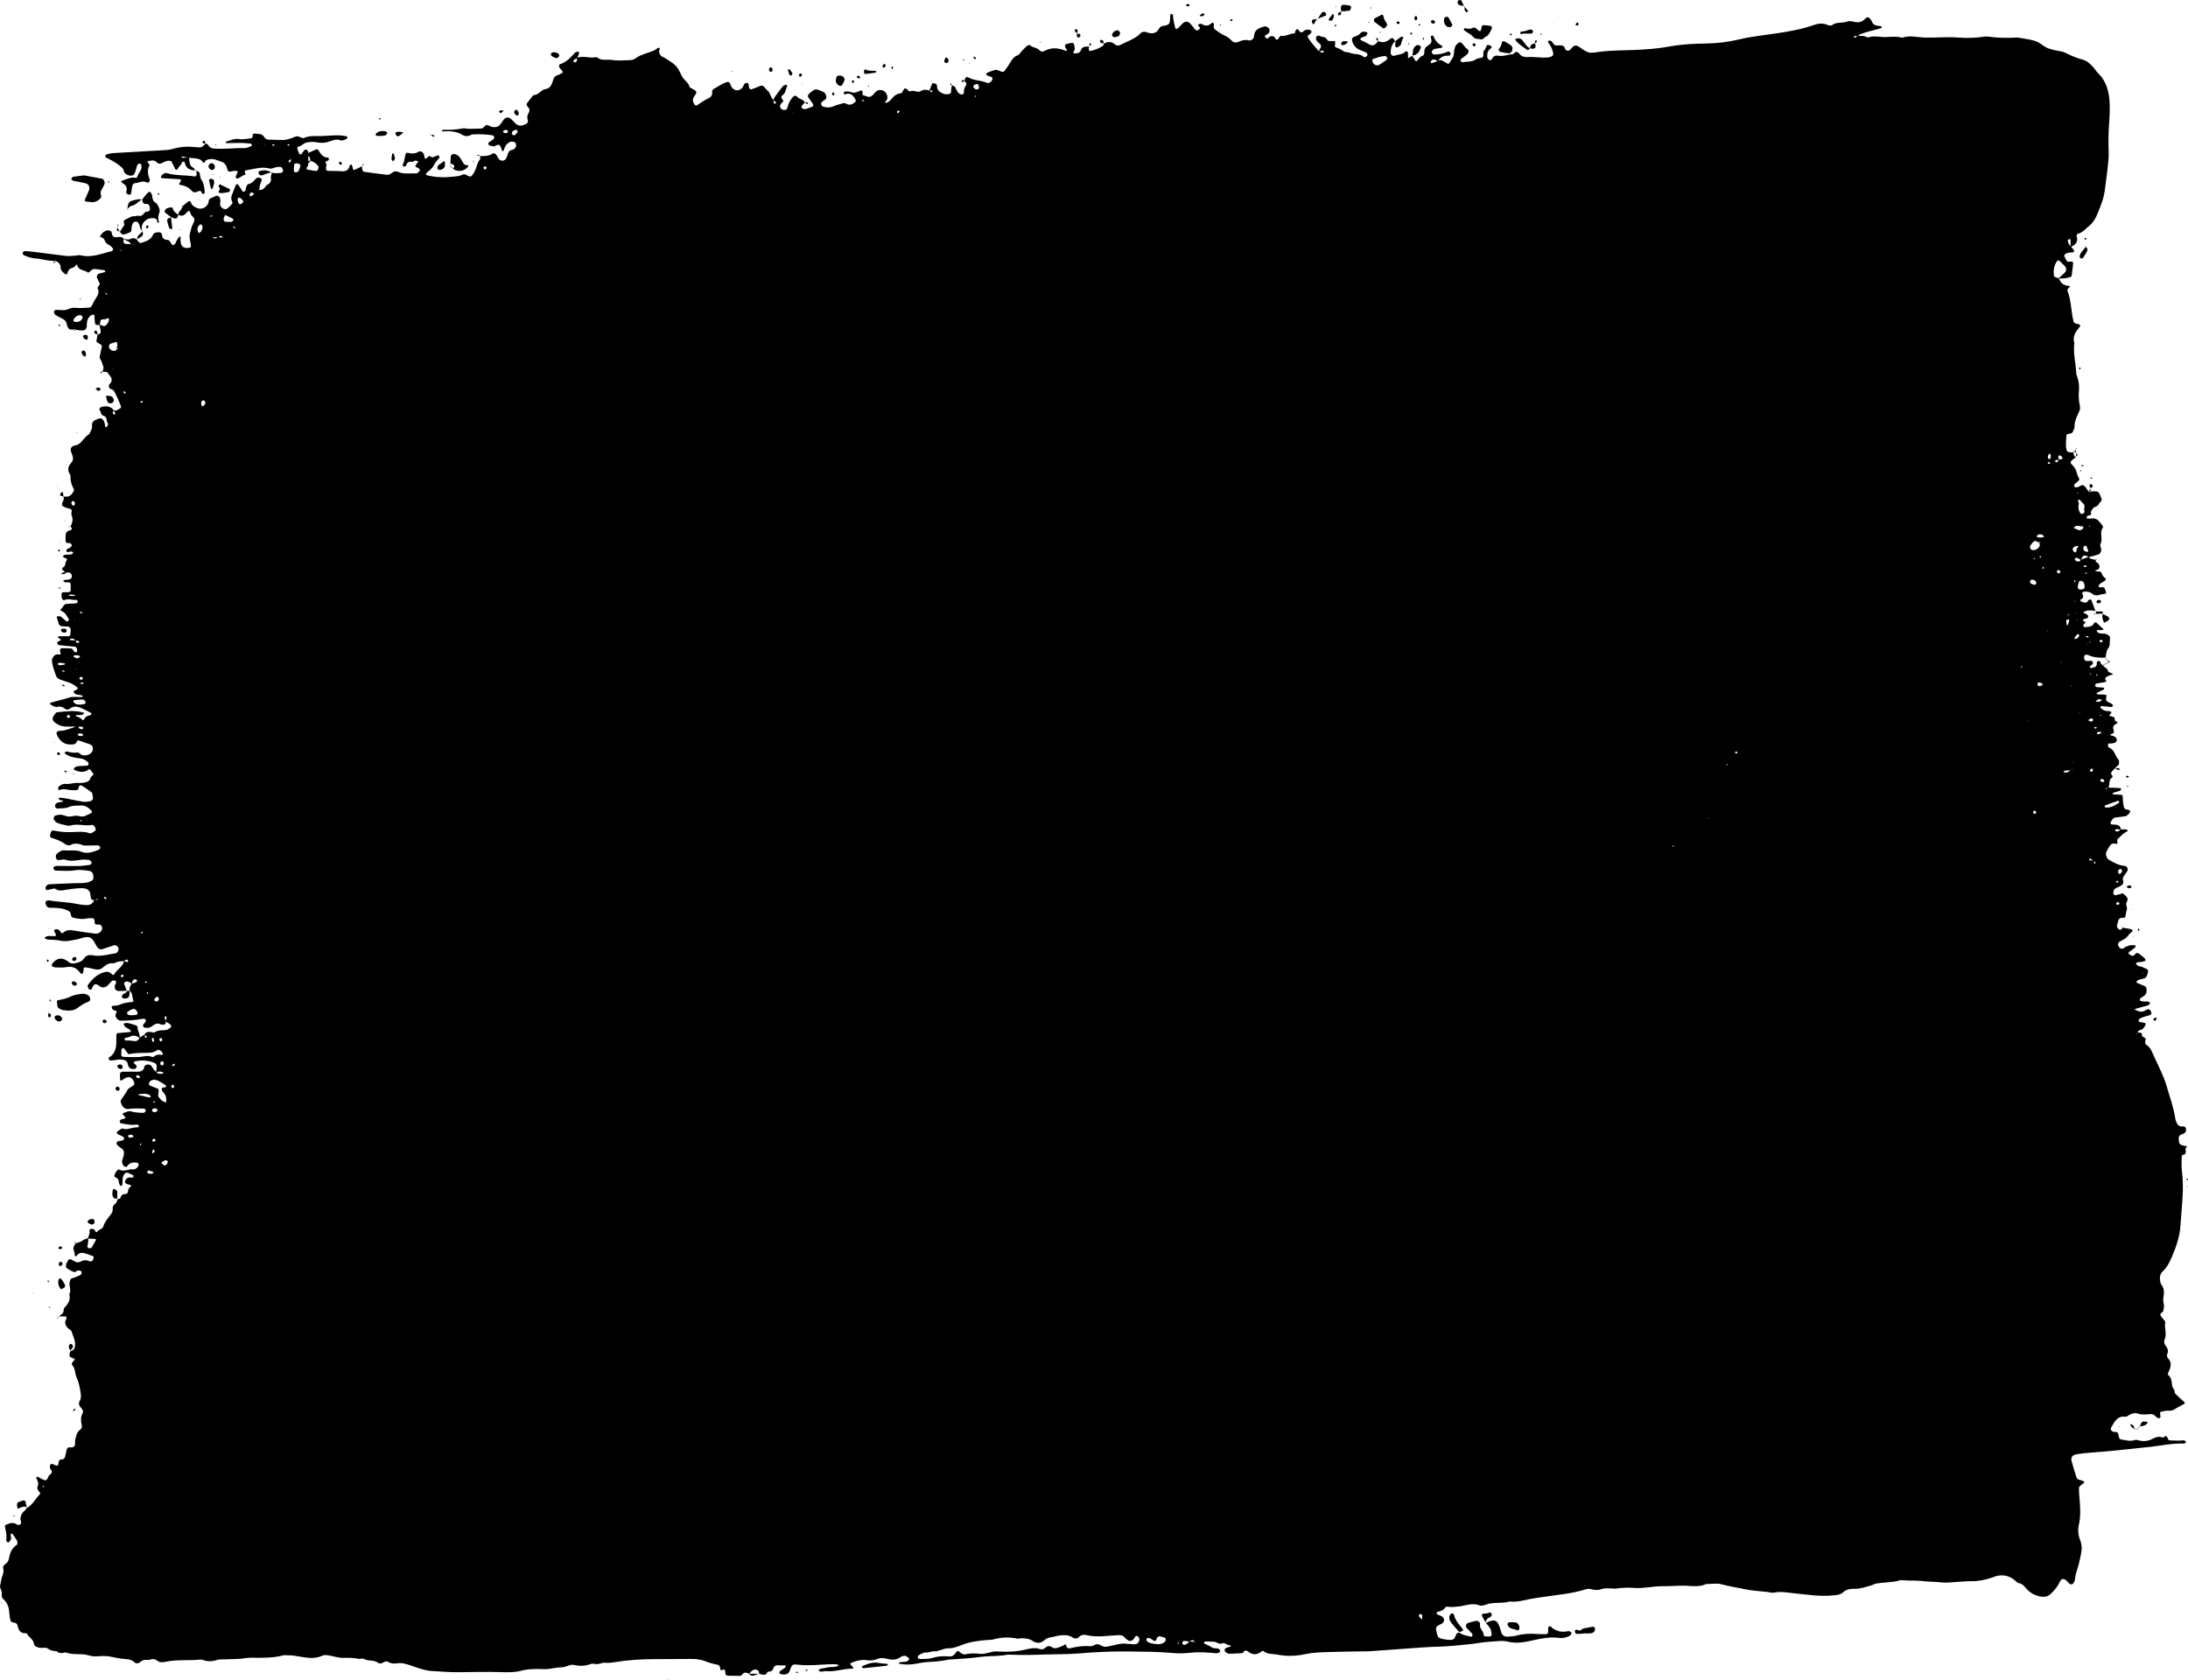 <?xml version="1.0" encoding="UTF-8"?><svg preserveAspectRatio="none" id="Layer_2" xmlns="http://www.w3.org/2000/svg" viewBox="0 0 365.08 280.38"><g id="Layer_1-2"><path d="m51.37,25.54c.43-.19.88-.35,1.3-.57.25-.13.39-.02.5.16.35.6.73,1.17,1.54,1.17.05,0,.16.07.16.11,0,.12,0,.31-.07.35-.28.16-.72.19-.31.68.05.06-.06.24-.08.37-.08.5.04.7.4.71.75.02,1.5,0,2.24.06.73.05,1.16-.25,1.31-.97.02-.08.17-.12.27-.18.06.11.13.22.17.34.04.13.03.27.07.4.05.17.16.23.32.16.42-.2.84-.4,1.27-.6l-.04-.04c0,.13,0,.27,0,.4,0,.3.11.55.42.6,1.2.17,2.4.32,3.6.47.35.04.66-.04.93-.29.33-.29.72-.35,1.12-.17.97.43,1.99.17,2.98.25.1,0,.23-.12.33-.2.35-.25.32-.56-.07-.73-.51-.22-.51-.23-.25-.62.11-.17.24-.33.35-.49l.03-.07v.11c-.19-.05-.39-.15-.58-.14-.19.01-.39.24-.55.21-.6-.14-.83.17-.99.66-.02.07-.25.13-.35.11-.09-.02-.22-.19-.21-.27.04-.19.19-.35.23-.54.09-.39.14-.78.23-1.17.05-.22.23-.36.45-.3.6.16,1.14.18,1.73-.17.47-.28.93.15,1.01.83.01.12.07.23.11.35.12-.06.25-.1.34-.18.14-.12.28-.41.45-.27.51.39.88-.04,1.31-.14.06-.01.16,0,.18.04.05.11.15.29.1.35-.27.38-.66.71-.85,1.12-.27.59-.73.94-1.2,1.32-.1.08-.19.2-.21.32-.01.05.15.17.25.19,1.46.35,2.94.38,4.43.2.47-.06.94-.07,1.37-.3.25-.14.52-.09.77.06.17.1.35.22.54.23.31.01.42-.3.57-.5.53-.71.51-1.66,1.1-2.36.1-.11,0-.39-.01-.59l-.04.04c.74,0,1.48.03,2.15-.41.22-.15.52.02.67.27.14.23.25.48.43.68.35.38.96.27,1.17-.18.11-.24.23-.49.29-.75.1-.37.31-.58.69-.64.06-.01.13-.04.19-.07.43-.23.58-.58.44-1-.09-.28-.69-.42-1.07-.21-.23.13-.45.31-.59.52-.18.27-.26.6-.4.9-.02.04-.11.07-.15.06-.06-.02-.11-.08-.13-.14-.03-.06-.01-.14-.04-.2-.3-.85-.43-.9-1.29-.41l.05-.05c-.26-.05-.53-.07-.78-.14-.17-.05-.25-.42-.13-.5.27-.19.56-.36.82-.57.08-.06.12-.25.09-.36-.03-.11-.16-.25-.27-.27-1.14-.17-2.29-.22-3.44-.14-.5.3-1.03.4-1.54.09-1.03-.64-2.16-.68-3.32-.6-.05,0-.11-.06-.17-.1.03-.04.05-.09.09-.11.06-.03.13-.06.19-.06,1.08.03,2.16-.01,3.23-.23.32-.06.67.07,1,.07.68,0,1.35-.02,2.03-.05.29-.01.48-.21.66-.42.21-.24.44-.2.71-.04.22.13.5.22.75.23.41.01.81-.05,1.08-.43.19-.28.39-.55.6-.82.32-.43.8-.48,1.21-.12.25.22.49.47.72.72.43.46.92.48,1.48.26.5-.19.74-.39.58-.88-.17-.54.07-.9.26-1.32.13-.28.02-.49-.17-.72-.36-.43-.34-.49-.07-.84.2-.27.4-.54.61-.8.13-.15.27-.39.42-.4.82-.03,1.18-.9,1.95-1.01.62-.09.92-.52,1.11-1.06.07-.19.13-.39.19-.58.11-.35.33-.57.69-.67.19-.06.37-.16.55-.25.4-.2.41-.22.14-.56-.12-.16-.27-.3-.38-.47-.12-.17-.08-.49.07-.54,1.02-.32,1.73-1.03,2.4-1.8.09-.1.19-.21.31-.26.11-.05.26-.05.38-.02.14.03.18.16.11.32-.1.25-.2.5-.3.75-.12.05-.25.1-.37.16-.18.09-.3.23-.22.45.02.05.11.09.16.09.24,0,.35-.17.4-.37.03-.12-.01-.25-.02-.38,1.04-.46,2.13.13,3.18-.13.06-.01.15,0,.2.04.75.65,1.68.28,2.51.43.85.15,1.74.07,2.62.04.4-.01.89-.03,1.17-.25.94-.71,2.08-.9,3.12-1.34.24-.1.46-.28.68-.44.13-.09.24-.08.32.06.03.05.02.15,0,.2-.26.45.08.76.26,1.11-.21.07-.42.15-.48.4-.18.02-.18.14-.09.1.25-.08-.03.12.05-.14.16-.14.32-.27.47-.41.24.12.49.22.71.36.61.41,1.29.77,1.79,1.29.45.48.71,1.14,1.02,1.74.34.66,1.1,1.01,1.27,1.8.02.09.22.14.34.21.92.53.99.58.46,1.31-.42.58-.25,1,.07,1.46.05.07.26.13.33.09.58-.35,1.11-.8,1.71-1.08.55-.25.94-.49.85-1.18-.02-.16.13-.43.28-.51.78-.38,1.46-.97,2.32-1.16.1-.02.28.07.33.16.14.23.19.51.34.73.49.7,1.37.68,1.86-.04.11-.17.14-.41.28-.53.12-.12.35-.15.53-.16.05,0,.14.21.17.33.04.13.02.27.04.4.04.24.24.4.4.35.25-.09.51-.17.76-.27,1.41-.63,1-.39,1.99.52.47.43.44,1.12.93,1.52.02.18.02.37.08.55.02.06.18.07.28.1.01-.11.08-.26.03-.31-.12-.12-.29-.2-.44-.29.38-.87,1.06-1.54,1.59-2.31.1-.14.34-.2.52-.28.04-.02.12.02.16.05.04.04.09.13.08.16-.25.53-.24,1.18-.8,1.56-.3.2-.16.49.01.69.29.33.03.43-.17.61-.09.08-.16.22-.2.34-.11.33.11.7.44.77.53.11.67.02.85-.67.14-.53.42-.98.75-1.4.23-.29.58-.38.84-.06.35.42,1.04.36,1.23.96l.04-.05c-.05.04-.11.08-.16.13-.48.47-.54.63-.36.8.23.21.49.22.75.13.32-.1.63-.24.95-.35.19-.07.24-.29.09-.51-.22-.34-.47-.66-.7-.98-.17-.23-.13-.49.12-.7.2-.18.41-.36.63-.51.22-.16.48-.25.76-.15.32.12.64.23.94.37.34.16.46.49.52.82.05.31-.18.48-.43.62-.11.07-.22.16-.32.25-.24.23-.09.7.25.79.53.14,1.05.19,1.59-.03.55-.23,1.13-.4,1.71-.55.17-.04.41.01.57.1.59.34,1.03.02,1.46-.31.07-.06.11-.27.06-.35-.17-.28-.33-.6-.58-.8-.32-.25-.72-.33-1.14-.13-.14.06-.29-.05-.26-.2.02-.11.16-.28.24-.28.33,0,.69,0,.99.12.5.2.9.04,1.34-.17.31-.15.66-.18.55.42-.06.34.38.3.6.41.41.21.78.17,1.11-.17.19-.2.36-.41.55-.59.56-.51,1.54-.22,1.8.49.18.49.15.89-.29,1.22-.01.01.01.12.05.15.05.03.14.05.18.02.23-.13.52-.24.67-.44.47-.61.97-1.09,1.79-1.17.12-.01.23-.28.33-.45.23-.39.29-.43.57-.25.22.14.39.5.67.38.59-.25,1.18.33,1.77-.06.42-.28.91-.2,1.38-.06.08.09.16.18.26.26.04.03.14.02.17-.02.11-.12.06-.23-.11-.25-.12,0-.24.03-.35.05.17-.43.34-.86.51-1.29l-.02.02c.35.02.79.06.79.46,0,.77.51,1.08,1.07,1.3.29.12.68.12.99.03.4-.12.29-.54.31-.86.01-.2.09-.39.14-.59l-.03.04c.29.02.51.16.62.42.17.36.32.74.66.98.1.07.24.09.37.1.26.02.37-.17.36-.37-.02-.42.1-.76.33-1.11.22-.35-.06-.61-.3-.84l.04.04c.15-.5.36-.74.58-.61.76.48,1.64.51,2.48.71.26.06.51.18.77.26.29.08.59-.1.81-.47.11-.19.07-.45-.11-.52-.19-.08-.39-.11-.57-.19-.12-.05-.29-.14-.3-.23-.01-.1.11-.27.21-.31.43-.18.87-.35,1.32-.46.17-.04.4.05.58.13.74.3.75.31,1.09-.17.27-.38.56-.76.8-1.17.31-.54.62-1.02,1.27-1.23.22-.07.36-.37.54-.56.32-.34.63-.7.99-1.01.12-.11.46-.17.54-.09.44.45,1.15.34,1.56.85.17.21.52.26.76.12,1.15-.65,2.3-.56,3.48-.09.11.05.27-.01.4-.03v.15s.01-.09.01-.09c-.14-.22-.31-.43-.4-.66-.07-.19.02-.4.24-.46.32-.09.65-.17.97-.21.08-.01.24.12.26.22.12.44.29.88-.07,1.31-.1.12.04.25.21.24.41-.01.87-.04,1-.48.18-.58.59-.64,1.06-.66.13,0,.27,0,.4-.01l-.05-.04c-.03.19-.09.39-.07.57,0,.09.19.25.25.23.76-.18,1.49-.43,2.13-.88.09-.06.09-.24.14-.36l-.05.05c.63-.41,1.25-.47,1.87.05.28.24.58.31.93.12,1.18-.63,2.52-.99,3.47-2.03.12-.13.37-.15.56-.17.13-.01.26.05.39.1.86.3,1.59.23,2.07-.66.23-.42.66-.4,1.05-.49.6-.14.74-.36.77-1.02.01-.26,0-.53.02-.79,0-.04.1-.11.14-.1.12.02.33.08.33.12-.04.75.22,1.45.35,2.17.03.21.28.26.46.09.24-.23.48-.47.7-.72.43-.48.96-.51,1.38-.05.27.3.51.63.77.95.2.23.45.23.7,0,.19-.17.15-.34-.04-.49-.14-.1-.2-.23-.08-.32.09-.08.24-.13.36-.12.13,0,.26.08.38.14.56.29,1.03.16,1.47-.26.16-.15.4.01.36.28-.05.36-.05.65.29.87.46.29.88.66,1.37.87.51.22.93.49,1.3.9.28.31.67.41,1.11.22.56-.24,1.11-.41,1.77-.25.4.1.84-.3.86-.69.05-1.17.91-1.39,1.76-1.64.11-.03.26.03.39.07.49.19.6.8.2,1.15-.1.09-.24.12-.35.2-.27.2-.38.24.25.66.04,0,.09.02.13.02-.06,0-.12.01-.18.02.14-.14.26-.31.43-.41.24-.14.5-.13.74.03.21.13.2.56.54.46.14-.04.21-.29.33-.43.08-.09.21-.23.3-.21.82.16,1.5-.45,2.3-.39-.02.18.02.22.09.14-.05-.03-.09-.07-.14-.1.03-.13.04-.27.09-.39.14-.37.38-.48.55-.21.29.46.55.5.92.13.27-.27.62-.19.94-.16.1,0,.24.12.28.22.04.09-.03.23-.07.34-.02.05-.1.07-.15.11-.5.38-.49.38-.28.72.49.8,1.15,1.45,1.74,2.17.18.08.36.21.54.23.25.03.31-.16.25-.38l.15.04h-.11c-.29.05-.58.1-.88.15.1-.17.21-.35.31-.53.14-.26.16-.53-.07-.73-.25-.22-.53-.41-.64-.75-.06-.18-.01-.5.13-.55.12-.05.29-.13.36-.08.42.28,1.05.09,1.35.68.16.32.59.22.93.22.45,0,.46,0,.39.56-.03.21-.07.44.16.51.44.15.85.34,1.24.62.29.21.78.14,1.14.29.74.31,1.64.06,2.28.7.03.03.12,0,.19,0,.14.01.43-.24.4-.39-.02-.12-.06-.29-.15-.33-.36-.18-.74-.32-1.11-.47-.67-.28-1.09-.77-1.29-1.47-.08-.31-.04-.58.23-.68.44-.17.88-.3,1.2-.7.24-.3.61-.19.94-.13.18.03.2.12.14.3-.16.48-.61.46-.96.61-.1.04-.15.21-.21.32,0,.02.07.09.12.11.3.15.6.29.9.43.06.03.11.08.17.11.84.45,1.09.57,1.85-.44l-.05.05c.75.36,1.38.18,2-.35.33-.29.58-.14.83.38l.04-.05c-.6.54-.79,1.24-.78,2.02,0,.26.3.55.54.47.68-.23,1.47-.19,2.02-.78.02-.02.3.1.31.17.04.33.03.67.03,1.01l-.14.04h.09c.25-.16.5-.31.76-.46l-.05-.05c.18.28.36.57.55.85.1.16.22.15.33.01.25-.31.46-.66.88-.81.32-.11.29-.42.29-.68,0-.36.14-.65.42-.88.26-.21.63-.38.74-.66.11-.26-.05-.64-.08-.97,0-.05.06-.12.11-.15.05-.03.12-.04.18-.02.06.01.14.05.16.1.27.73.75,1.25,1.43,1.62.04.02.06.13.05.19,0,.05-.07.12-.12.12-.26.05-.53.08-.79.13-.2.04-.42.06-.58.17-.14.1-.31.32-.28.46.03.15.27.39.4.38.73-.05,1.47-.09,2.15-.45.11-.06.27-.08.38-.03.1.04.16.18.21.29.03.05.02.16-.01.19-.1.09-.23.22-.33.2-.85-.11-1.4.28-1.81.97-.1-.09-.2-.19-.31-.25-.35-.2-.59-.14-.83.22-.03.05-.02.14,0,.19.03.05.12.11.16.1.32-.09.63-.21.94-.31.23-.18.49-.27.75-.14.3.14.57.36.87.5.1.05.34.03.36-.02.24-.54.75-.95.77-1.62.01-.4.09-.81.23-1.19.09-.23.32-.43.52-.6.16-.14.39-.13.55.02.34.32.53.76.96,1.02.28.17.22.63-.07.89-.3.26-.65.47-.96.73-.08.07-.13.26-.1.36.03.1.21.23.3.21.76-.16,1.58.01,2.28-.51.25-.18.65-.15.96-.26.1-.03.22-.18.24-.29.04-.25-.06-.57.05-.77.13-.22.31-.4.39-.67.13-.43.31-.47.74-.27.22.1.29.33.09.45-.54.34-.65.85-.62,1.41,0,.17.15.38.29.49.18.16.43.05.51-.13.25-.51.6-.63,1.16-.53.81.14,1.59-.25,2.4-.28.37-.51.7-.46,1.08.03.32.41.87.49,1.31.46,1.15-.08,2.29.19,3.43.06.2-.02.4-.09.57-.17.18-.09.31-.24.27-.48-.13-.68-.4-1.29-.84-1.82-.1-.13-.03-.29.12-.32.12-.02.27,0,.37.05.11.06.2.18.26.3.18.33.42.51.82.44.2-.03.41,0,.61.01.4.02.56.24.66.62.06.23.5.32.69.19.16-.11.3-.25.42-.41.3-.42.69-.47,1.06-.25.57.34,1.1.83,1.71,1,.55.15,1.21-.01,1.81-.09,1.96-.26,3.93-.22,5.9-.31,1.97-.09,3.93-.22,5.87-.59,2.01-.37,4.05-.46,6.09-.49,1.85-.03,3.65-.25,5.45-.68,2.05-.49,4.15-.7,6.23-1.01,2.08-.31,4.16-.67,6.15-1.36.81-.29,1.56-.4,2.36-.06.25.11.55.2.78.03.76-.55,1.71-.27,2.53-.59.34-.13.81-.03,1.2.06.73.17,1.31.02,1.83-.55.3-.33.58-.25.84.1.08.11.18.22.22.34.25.74.87.76,1.49.82.06,0,.12.06.15.11.08.1.02.2-.16.25-.71.2-1.43.38-2.14.58-.45.13-.9.28-1.34.45-.11.04-.17.19-.25.29-.19,0-.37-.01-.56-.01-.19,0-.24.09-.12.22.03.03.13.04.18.02.16-.08.31-.18.47-.27.4.02.81-.09,1.2.1.17.08.42.17.58.12.88-.29,1.75-.03,2.63-.03.95,0,1.9-.18,2.84.08.06.02.14.02.2,0,1.21-.4,2.42-.04,3.63,0,1.89.06,3.79-.16,5.68,0,1.42.11,2.84.06,4.25-.14.2-.03.41-.06.61-.03,1.68.24,3.37.27,5.06.16,1.38.31,2.87.28,4.04,1.22.79.63,1.68.84,2.62,1,.4.07.82.13,1.17.3.97.49,1.96.91,3.02,1.19.68.18,1.17.68,1.64,1.17.33.34.57.77.9,1.1,1.42,1.38,1.82,3.15,1.91,5.01.05,1.15-.02,2.31-.1,3.46-.1,1.49-.14,2.98-.07,4.48.05,1.01-.08,2.03-.19,3.04-.13,1.21-.32,2.42-.47,3.63-.17,1.37-.73,2.61-1.23,3.87-.3.76-.68,1.4-1.35,1.96-.61.51-1.11,1.14-1.93,1.33-.05.01-.1.09-.13.15-.03.06-.08.14-.06.19.36.99-.15,1.51-.99,1.86,0-.38.01-.77,0-1.15,0-.07-.2-.2-.24-.18-.1.06-.23.18-.22.28,0,.41.28.7.52,1,.18.2.37.39.52.61.04.06-.06.32-.11.33-.46.05-.94,0-1.35.29-.09.06-.21.23-.19.29.13.31.26.62.47.88.19.25.51.04.76.08.1.02.27.13.27.19-.06.72-.14,1.44-.25,2.16-.01.1-.15.22-.26.25-.63.21-1.29.25-1.95.23.34-.31.69-.61,1.02-.93.31-.31.37-.79.1-1.08-.31-.34-.65-.66-.99-.97-.06-.05-.28-.02-.33.04-.55.73-.64,1.57-.57,2.45,0,.1.15.21.26.27.18.08.38.12.57.18.28.66.7,1.17,1.47,1.24.77.07.22.28.07.49-.07.1-.13.27-.09.37.63,1.6.59,3.33.98,4.98.1.43.3.48.68.54.51.08.58.26.28.62-.62.74-1.13,1.51-.8,2.55-.21,1.71.24,3.37.33,5.06.01.26.12.53.21.78.23.65.29,1.34.24,2.01-.07.89-.06,1.76.14,2.62.08.35.04.68-.11.99-.41.85-.82,1.69-.78,2.68,0,.18-.18.36-.23.56-.08.31-.29.43-.59.45-.29.02-.56.12-.55.46.02.67-.14,1.33,0,2.01.11.53.16.61.82.66.13,0,.27-.02.41-.03l-.02-.05c-.03.39.02.73.45.87l-.05-.02c-.21.17-.42.33-.62.5-.33.29-.36.47-.02.79.36.33.59.72.74,1.17.08.25.13.52.25.75.3.57.31.56-.18.99-.15.13-.33.24-.45.39-.05.07-.02.27.05.35.06.08.23.16.33.13.25-.07.51-.16.73-.3.31-.21.51-.02.68.16.22.24.38.53.57.8l-.03-.05q.23.33.48,0l-.05.06c.27,0,.54-.03.82-.02.29,0,.52.13.64.42.1.25.2.5.31.75.09.21.05.36-.11.53-.31.32-.42.8-.99.92-.25.05-.46.45-.63.73-.08.14.08.43,0,.53-.11.13-.36.13-.55.2-.06.02-.12.07-.15.13-.03.05-.03.12-.02.18.01.06.06.16.09.16.26,0,.52,0,.78-.03.43-.04.81.07,1.1.4.22.26.46.5.66.78.07.09.13.29.08.35-.66.84.07,1.88-.42,2.76-.1.18.07.51.11.77.08.42-.12.86-.5.98-.51.17-1.05.28-1.57.42-.11-.06-.22-.15-.35-.19-.44-.16-.55-.11-.78.31-.06.11-.09.25-.14.37-.22-.13-.43-.27-.66-.37-.09-.04-.24.02-.34.08-.11.06,0,.37.17.44.31.14.61.18.79-.2.45-.16.9-.33,1.34-.49.1.28.34.35.6.39.19.03.37.09.56.13l-.04-.04c.06.12.06.25-.02.36l-.02.08v-.13c.12.07.24.13.35.21.24.17.35.41.34.7-.01.32-.24.42-.51.53-.24.1-.27-.17-.18.08.02.05.09.1.14.11.32.05.79-.04.9.29.14.4.33.69.69.91.03.02,0,.27-.07.33-.36.29-.86.39-1.1.83-.03.05-.02.13,0,.19.02.05.08.11.14.12.06.02.13,0,.2,0,.2.01.49-.04.57.06.17.24.24.55.34.84.01.04-.04.15-.08.16-.33.07-.67.09-.99.19-.48.15-.88.14-1.31-.21-.37-.3-.86-.37-1.35-.3-.25.03-.32.21-.23.41.16.34.21.64-.2.83-.17.08-.23.16-.14.26.23.27.8.4,1.1.24.1-.06.13-.23.22-.32.16-.17.46-.17.52-.01.23.62.46,1.24.69,1.86l.05-.05c-.6-.12-1.2-.2-1.79.04-.12.05-.23.13-.35.19.11.06.22.13.33.19.12.06.26.09.36.18.09.08.17.22.17.34,0,.1-.12.23-.22.27-.18.08-.41.07-.57.17-.12.07-.08.26.07.32.44.16.24.29.02.47-.08.07-.14.25-.11.35.02.08.2.18.29.17.59-.07,1.24-.02,1.54-.74.02-.05.28-.08.35-.02.35.31.67.66,1.03.96.14.12.23.18.11.23-.11.05-.25.06-.38.06-.2,0-.4-.03-.6-.02-.03,0-.08.11-.09.17,0,.06.02.15.06.17.17.1.34.21.52.24.39.06.81-.05,1.18.19.24.15.48.3.43.61-.08.57.11,1.16-.32,1.73-.3.4-.3,1.01-.43,1.53l.04-.02c-1.01.04-2-.01-2.94-.44-.12-.05-.27-.09-.39-.05-.1.03-.22.15-.25.26-.12.52.1.81.56.79.2,0,.4-.06.59-.03.11.01.25.13.28.23.04.1,0,.27-.07.36-.07.1-.24.13-.33.22-.07.08-.09.2-.13.31.12.02.25.08.37.06.5-.08.91-.24.82-.88-.01-.08.13-.21.23-.27.14-.08.27-.01.33.14.1.25.21.5.49.59l-.06-.04c.24.4.82.49.9,1.05.02.11.32.18.5.27.1.05.21.1.32.14-.05.04-.09.11-.15.13-.19.07-.41.08-.57.19-.27.19-.86.23-.43.83.08.1-.09.22-.26.24-.47.06-.93.14-1.39.24-.09.02-.19.21-.19.32,0,.09.13.24.22.25.4.05.8.06,1.2.09.04,0,.09.08.09.12,0,.06-.02.16-.06.19-.24.13-.49.23-.73.35-.17.09-.34.19-.51.28.17.28.44.19.69.2.27.01.54.01.8.05.17.02.22.15.18.32-.13.45-.06.79.43.97.19.07.38.17.54.29.08.06.16.27.13.3-.09.09-.24.17-.36.16-.53-.04-1.06-.11-1.59-.16-.04,0-.1.08-.13.14-.02.05-.04.16,0,.18.32.25.63.51,1.07.51.2,0,.4.04.59.08.2.04.22.23-.01.43-.13.11-.26.21-.17.26.24.12.51.17.77.27.31.12-.07.51.26.64.28.11.52.29.07.49-.49.22-.55.61-.4,1,.17.46-.03.58-.4.69-.19.06-.17.2.01.23.34.06.65.15.86.47.15.23.06.58-.17.69-.38.19-.78.19-1.19.17l-.11-.06.16.02c-.07.26-.2.61.09.73.92.36.99,1.37,1.55,1.99.15.16.13.52.09.78-.03.16-.26.27-.39.41-.09.1-.18.2-.27.3l.04-.05c-.18.18-.39.34-.55.55-.16.22-.21.47.06.69.06.05.07.27.03.29-.72.39-.35,1.21-.7,1.75-.13.03-.27.03-.38.09-.14.08-.09.16.06.11.11-.04.19-.16.29-.24.68.03,1.35.05,2.03.09.05,0,.15.07.15.08-.04.12-.07.31-.15.35-.37.14-.77.22-1.15.34-.05.02-.1.1-.12.16,0,.03.05.11.08.11.4.03.81.05,1.21.07.39.02.4.05.41.61,0,.33.04.67.1.99.04.25.07.58.23.73.18.16.51.13.76.23.08.03.17.23.14.29-.2.37-.47.68-.9.75-.47.08-.94.12-1.41.17-.57.05-.78.48-.98.91-.03.06.11.26.19.27.26.05.54.02.81.06.46.07.71.36.73.83-.3-.01-.6-.22-.91-.03-.03.02-.06.09-.05.13.01.05.05.13.1.14.35.13.6-.01.8-.29.33,0,.66-.01.99-.01.06,0,.17.05.17.08,0,.1,0,.27-.05.28-.72.28-1.16.88-1.68,1.4.02-.13.06-.26.07-.4,0-.05-.04-.1-.07-.14,0,.17.02.33.03.5,0,.25.01.51.02.76l.04-.04c-.13-.02-.27-.04-.4-.06-.36-.06-.68.02-.88.34-.22.34-.41.69-.6,1.04-.17.32.04,1.07.36,1.27.86.51,1.74,1,2.78,1.08.32.03.53.54.38.8-.17.29-.36.57-.56.84-.18.23-.25.49-.17.76.14.48-.05.76-.47.96-.3.14-.63.26-.9.46-.14.1-.19.34-.24.53-.08.3.13.58.41.52.39-.08.77-.2,1.16-.3l-.05-.04c.2.17.43.32.61.52.13.14.26.35.25.52-.02.26-.22.5-.24.75-.02.25.13.51.14.76,0,.19-.1.38-.14.58-.05.26-.07.53-.14.78-.03.1-.2.24-.28.23-1.08-.18-.9.77-1.13,1.3-.06.14.18.53.37.64.25.13.49-.08.6-.36l-.04.04c.52.09,1.04.17,1.56.29.07.02.14.32.13.33-.44.23-.66.65-.98.98-.31.33-.79.5-1.19.74-.28.17-.33.57-.11.89.17.24.5.39.69.25.57-.42,1.19-.63,1.9-.54.07,0,.13.03.2.05-.04.12-.04.28-.13.35-.31.26-.65.48-.97.72-.17.13-.11.35.14.47.24.12.54.3.74.04.24-.32.46-.47.8-.2.32.25.64.49.94.76.08.08.09.24.11.37,0,.03-.1.08-.16.1-.06.03-.13.05-.19.06-1.29.18-1.28.18-1.2.37.22.55.83.37,1.2.62.17.11.38.15.55.25.18.11.3.27.23.5-.04.13-.08.26-.11.39-.09.34-.23.62-.62.71-.33.07-.66.16-.97.27-.1.04-.17.19-.24.3-.01.02.05.12.1.14.43.19.86.38,1.3.56.32.13.27.4.3.67.07.79-.54,1.01-1.04,1.34-.07.05-.08.22-.08.33,0,.04.09.11.15.13.2.04.4.08.6.09.2.01.41-.02.61,0,.11.02.21.11.3.2.1.09-.11.38-.33.45-.52.15-1.04.29-1.56.43-.68.18-.7.22-.56.3.22.13.48.21.73.28.42.12.78-.05,1.14-.27.36-.22.62-.09.79.3.1.22.05.48-.11.54-.63.24-1.32.29-1.88.71-.04.03-.06.11-.08.17-.05.15,0,.26.17.3.26.06.53.09.8.15.22.05.26.22.13.44-.21.35-.41.7-.88.77-.2.03-.36.17-.4.39-.08.09-.16.17-.24.26.03.02.06.03.09.05.04-.11.07-.23.11-.34.07.01.13.02.2.03.33.06.71.06.54.58.21.14.43.27.63.42.04.03.04.13.02.18-.14.35-.15.71.16.92.73.49.94,1.27,1.28,2,.73,1.61,1.57,3.16,2.06,4.87.5,1.76,1.16,3.48,1.42,5.3.03.2.09.4.16.59.2.57.53.93,1.2.82.22-.04.36.14.42.35.1.3.03.57-.19.73-.11.08-.22.18-.35.21-.64.11-.7.54-.63,1.06.07.57.17.7.7.84.13.03.27.08.4.07.21-.01.31.08.19.19-.32.29-.06.65-.16.96-.06.22-.17.31-.41.32-.08,0-.23.16-.23.25-.01.81-.08,1.64.02,2.44.41,3.06-.05,6.09-.24,9.13-.12,1.87-.72,3.57-1.44,5.25-.38.88-.8,1.73-1.51,2.39-.58.54-.51,1.2-.39,1.87.02.13.1.26.18.36.43.6.48,1.28.34,1.95-.09.48-.06.91.06,1.38.07.31-.04.66-.09.99-.05.34-.65.4-.47.81.13.3.42.52.62.79.08.11.19.25.17.36-.2.93.31,1.88-.09,2.8-.18.42-.1.8.17,1.14.32.4.47.81.26,1.32-.11.27-.06.56.13.76.62.66.49,1.35.16,2.07-.11.24-.31.57-.08.76.61.51.46,1.23.64,1.86.07.25.24.47.36.7l-.02-.05c.05.19.03.44.15.56.47.48.99.91,1.48,1.37.13.12.11.26-.03.34-.53.3-1.09.56-1.59.89-.31.2-.58.25-.94.22-.39-.03-.8.07-1.19.15-.3.06-.32.16-.22.75.02.11-.03.29-.11.33-.09.05-.26.02-.37-.02-.12-.05-.23-.15-.31-.25-.23-.29-.52-.41-.89-.38-.67.04-1.34.14-2.02-.08-.53-.17-1.08-.06-1.56.25-.17.11-.38.28-.54.26-1.39-.19-1.85.83-2.39,1.76-.23.4.02.75.52.78.57.04.59.04.7.67.05.3.15.57.45.6.73.08,1.45.36,2.21.09.23-.08.54,0,.8.07.77.2,1.52.07,2.18-.27.59-.3,1.1-.48,1.73-.21.07.03.21-.14.32-.2.23-.13.39-.01.45.19.08.28.16.48.52.48.73,0,1.47.07,2.21-.02.1-.01.23.12.33.21.12.12-.1.34-.37.33-1.85-.07-3.65.33-5.47.54-2.5.29-5,.52-7.5.77-1.62.16-3.25.2-4.85.47-.69.12-1.02.48-.87,1.1.23.92.53,1.82.81,2.72.18.56.79.44,1.18.68.13.08.17.21.05.33-.14.13-.35.2-.49.34-.14.13-.31.31-.31.47-.01.54.03,1.09.08,1.63.13,1.49.24,2.97-.09,4.45-.2.88-.13,1.76.2,2.61.31.78.33,1.59.13,2.41-.16.66-.26,1.34-.46,1.98-.23.71-.48,1.41-.52,2.17-.01.19-.14.38-.22.56-.11.25-.48.36-.68.18-.15-.13-.29-.28-.43-.43-.47-.52-.92-.52-1.22.12-.39.82-.93,1.48-1.6,2.07-.45.39-.98.46-1.52.38-1.04-.17-1.93-.68-2.59-1.5-.31-.38-.6-.67-1.13-.76-.29-.05-.53-.39-.8-.59-.94-.69-1.97-.88-3.09-.54-.19.06-.38.15-.57.21-1.17.39-2.35.63-3.6.6-.54-.01-1.08.06-1.63.08-1.07.04-2.14.24-3.22.12-1-.11-2.01-.09-3-.21-1.15-.14-2.3-.04-3.44-.15-.13-.01-.28-.04-.41,0-1.31.4-2.69.33-4.02.55-.26.04-.5.22-.76.29-.92.23-1.79.61-2.77.59-.68-.02-1.43.07-1.93.53-.58.54-1.2.52-1.88.58-2.11.21-4.2-.16-6.28-.35-1.14-.1-2.24-.37-3.4-.12-.38.08-.8-.07-1.2-.12-1.27-.15-2.54-.19-3.81-.47-1.25-.28-2.54-.46-3.78-.8-.86-.24-1.72-.02-2.57-.05-.96.46-2.01.38-3.01.31-1.43-.1-2.85.08-4.27.06-1.56-.02-3.09.4-4.65.29-1.02-.07-2.03-.06-3.05.09-.4.06-.81-.03-1.22-.02-.4,0-.84-.03-1.2.11-.61.23-1.17.19-1.79.02-.3-.09-.68-.05-.99.05-2.35.74-4.79.9-7.2,1.28-.67.11-1.35.18-2.01.32-1.13.23-2.24.55-3.41.41-1.3.4-2.71.03-4.01.54-.3.12-.72.22-1,.11-1.31-.53-2.53.16-3.79.21-.46.02-.92.12-1.39.02-.18-.04-.49,0-.56.12-.31.54-.83.62-1.34.76-.05.01-.09.32-.05.35.23.13.49.2.73.31.59.29.65.95.11,1.28-.23.14-.51.21-.72.38-.14.11-.29.35-.26.5.33,1.38.08,1.55,1.74,1.78.2.03.4.04.61.05.51.02.75-.14.98-.79.11-.32.28-.43.58-.43l-.05-.04c.58.49,1.32.55,2.02.73.04.01.14-.06.15-.1.04-.12.1-.3.05-.36-.3-.35-.65-.66-.96-1.01-.23-.26-.1-.72.22-.82.44-.14.89-.27,1.35-.36.31-.06.74.27.67.57-.17.76.67,1.16.59,1.86.28.27.63.15.95.18.24.02.41-.16.39-.35,0-.07-.02-.13-.02-.2-.03-.73-.49-1.22-.96-1.71l-.05.04c1.64-.85,2.02-.51,2.5,1.04.06.19.09.4.16.59.13.36.56.65.97.62.54-.04,1.09-.06,1.62-.2,1.12-.3,2.26-.33,3.4-.25.47.03.95.03,1.43.03.23,0,.37-.13.38-.37.01-.2-.01-.41,0-.61.02-.27.25-.45.39-.32.85.83,1.84,1.05,2.98.79.14-.03.38.11.5.24.13.14-.14.5-.39.61-.51.23-1.05.36-1.59.29-1.73-.25-3.38.18-5.03.53-1.22.26-2.4.39-3.63.08-.39-.1-.81-.12-1.21-.1-1.15.08-2.31.13-3.45.31-1.34.22-2.7.32-4.05.46-.95.1-1.89.14-2.84.18-.95.03-1.9.07-2.85.14-2.85.2-5.7.42-8.54.62-.41.03-.82.01-1.22.02-1.97.04-3.94.06-5.91.12-1.22.04-2.44.08-3.65.34-1.54.33-3.1.4-4.66.09-.78-.16-1.65-.01-2.33-.58-.13-.11-.23-.04-.35.06-.72.58-1.47.61-2.2.03-.33-.26-.59-.27-.83.09-.04.05-.09.14-.14.14-.74.05-1.48.1-2.23.11-.18,0-.37-.15-.55-.24-.24-.12-.27-.56-.04-.68.23-.12.49-.18.74-.27.06-.02.11-.06.16-.1-.05-.05-.1-.15-.14-.14-.5.12-.83-.52-1.35-.3-.51.22-.89-.26-1.36-.27-.47-.02-.95-.05-1.42-.06-.06,0-.13.05-.17.1-.11.14-.08.24.06.3.37.18.77.31,1.09.55.31.23.63.17.96.21.34.04.58.29.51.49-.07.23-.31.34-.68.32-.54-.04-1.09-.08-1.63-.12-.95-.07-1.89-.04-2.85.06-.94.1-1.9.11-2.84.02-2.38-.23-4.76-.2-7.14-.25-2.92-.06-5.84.12-8.75.35-1.69.13-3.4.09-5.1.15-1.97.08-3.94.11-5.91.04-.2,0-.42-.04-.61,0-1.47.3-2.98.17-4.46.37-1.69.22-3.38.34-5.07.43-.4.02-.8.14-1.21.19-.47.06-.94.14-1.41.16-.95.05-1.89.1-2.83.31-.99.22-2.02.25-3.04.05-.03,0-.07-.09-.06-.11.02-.06.07-.14.12-.14.34-.04.68-.06,1.01-.1.31-.04.61-.29.57-.47-.06-.22-.59-.57-.82-.51-.2.05-.42.07-.57.19-.73.55-1.53.51-2.34.31-.54-.14-1.04-.19-1.58.04-.57.25-1.2.28-1.81.19-.77-.11-1.48.05-2.19.31-.63.24-.65.29-.07.84.04.04.08.11.08.17,0,.03-.07.1-.11.1-1.5-.03-2.94.56-4.45.41-.43-.04-.9.29-1.28-.14.35-.39.88-.3,1.31-.43.51-.15,1.08-.1,1.61-.17.18-.02.34-.16.51-.24-.19-.06-.38-.18-.56-.18-.82,0-1.63.03-2.44.09-1.36.1-2.71.14-4.06-.02-.65-.08-.83.09-1.03.71-.27.82-.43.94-1.27.94-.13,0-.27-.05-.39-.09-.06-.02-.17-.07-.17-.1,0-.12,0-.29.07-.35.26-.2.56-.36.83-.56.08-.06.12-.21.15-.32,0-.02-.1-.11-.15-.11-.34,0-.68.05-1.01,0-.48-.06-.79.11-.94.56-.09.29-.28.45-.58.48-.13.01-.34.02-.37.09-.34.77-.9.36-1.4.29l.02.05c-.02-.26-.03-.52-.29-.67-.32-.18-.63-.1-.9.1-.2.15-.34.37-.51.56l.03-.05c-.37-.14-.75-.37-1.1.05-.13.15-.25.31-.49.3-.54-.02-1.09,0-1.63-.02-.26,0-.58.06-.72-.24-.08-.17-.02-.4-.07-.59-.03-.09-.17-.21-.27-.22-.19-.02-.47.42-.55-.12-.05-.35-.09-.61-.56-.69-.66-.12-1.32-.32-1.95-.57-.78-.31-1.58-.38-2.4-.37-2.03,0-4.06.03-6.1.03-2.17,0-4.34.14-6.48.49-.61.1-1.18.16-1.79.11-.52-.04-1.02.35-1.59.21-.25-.06-.57-.07-.8.02-.92.35-1.84.35-2.79.13-.19-.04-.41,0-.61.04-.45.11-.9.35-1.35.36-.48,0-.93.06-1.4.15-.53.1-1.08.18-1.62.16-1.29-.05-2.57-.06-3.84.28-1.06.28-2.17.25-3.24.22-2.37-.09-4.74,0-7.11.01-1.49.02-2.99-.11-4.48-.2-1.23-.07-2.38-.53-3.53-.92-.79-.27-1.54-.5-2.38-.35-.48.08-.96,0-1.38-.24-.37-.21-.64-.02-.93.14-.25.14-.54.16-.77,0-.47-.33-.99-.36-1.55-.4-.52-.04-.99-.48-1.56-.23-.86-.2-1.72-.22-2.62-.19-.86.03-1.73-.3-2.6-.43-.32-.05-.71-.06-.99.07-1.25.6-2.52.34-3.79.14-.67-.11-1.34-.24-2.02-.21-.2,0-.42-.06-.6-.01-1.79.48-3.61.44-5.44.41-.67,0-1.34.15-2.02.19-.81.05-1.63.06-2.45.09-.41.02-.84-.04-1.21.09-.81.28-1.59.31-2.39,0-.12-.05-.27-.07-.4-.06-1.95.22-3.93-.05-5.86.38-.49.11-.93.13-1.35-.2-.34-.26-.7-.35-1.14-.18-.24.09-.53.06-.8.05-.37-.02-.65.16-.91.38-.3.25-.69.27-.94.03-.49-.48-1.05-.51-1.68-.56-.81-.06-1.61-.24-2.4-.4-.81-.16-1.61-.07-2.42-.03-.72.03-1.45-.32-2.19-.35-.95-.04-1.9.04-2.81-.32-.54.15-1.07.23-1.53-.21-.47,0-.93-.06-1.33-.37-.48-.37-1.07-.06-1.59-.21-.4-.12-.77-.2-.85-.73-.1-.71-.87-.98-1.13-1.6-.02-.04-.12-.07-.18-.07-.85.05-1.23-.44-1.37-1.19-.07-.4-.31-.56-.69-.6-.29-.03-.51-.17-.56-.48-.06-.4-.15-.81-.17-1.21-.04-.85-.31-1.62-.94-2.17-.39-.34-.3-.69-.3-1.09,0-.46-.42-.85-.25-1.36.12-.38.13-.8.25-1.18.16-.51.41-.98.23-1.55-.08-.26.09-.53.33-.69.37-.24.57-.57.64-.99.16-.89.47-1.69,1.28-2.22.16-.11.16-.58.04-.77-.22-.34-.45-.67-.67-1.01-.1-.15-.22-.17-.33-.05-.04.04-.06.13-.05.17.11.33.15.63-.08.95-.19.26-.35.38-.46.23-.08-.1-.22-.23-.2-.32.14-.69-.01-1.35-.15-2.01-.11-.51-.08-.48.43-.68.53-.22,1-.29,1.52.07.33.23.8-.07.69-.4-.28-.85.05-1.44.66-1.97.15-.13.23-.33.34-.5l-.05.05c.07-.01.14-.01.19-.04.87-.55,1.3-1.51,2.01-2.2.05-.05,0-.28-.07-.35-.29-.3-.49-.57-.29-1.04.2-.46-.08-.9-.26-1.33-.01-.03.04-.12.09-.15.05-.03.13-.05.18-.03.3.15.58.32.87.47.43.22.63.12.88-.44.03-.06.05-.12.07-.19l-.04.03c.27-.33.88-.54.34-1.12-.08-.09-.08-.25-.11-.39-.01-.06,0-.13,0-.2-.01-.19.23-.37.43-.3.13.04.24.12.36.17.53.19.56.2.64-.33.06-.38.14-.62.6-.59.15.01.41-.17.45-.31.15-.44.2-.92.33-1.37.08-.28.28-.39.61-.34.4.07.73-.15.76-.42.03-.27-.01-.55.04-.81.13-.67.28-1.33.88-1.77.26-.19.26-.45.2-.73-.14-.67-.2-1.32.16-1.98.17-.3-.02-.65-.28-.91-.32-.32-.45-.72-.22-1.1.35-.59.19-1.2.1-1.79-.12-.73-.29-1.48-.6-2.14-.31-.67-.2-1.46-.71-2.05-.21-.24-.04-.48.17-.69.33-.33.32-.35-.2-.55-.46-.17-.51-.26-.42-.75.02-.13.1-.25.15-.37l-.05.03c.3-.13.63-.22.73-.6.26-1.05-.27-1.93-.58-2.86-.02-.05-.11-.07-.16-.1-.7-.51-1.14-1.1-.59-1.99.02-.04-.12-.27-.2-.27-.39-.02-.79,0-1.18,0l.05.05c.29-.34.84-.48.82-1.08,0-.18.09-.41.22-.53.61-.61.95-1.29.72-2.17.36-.58.02-1.17.04-1.75,0-.26.08-.56.22-.77.09-.13.37-.14.55-.22.37-.15.76-.28,1.1-.48.12-.07.2-.39.13-.52-.06-.13-.32-.2-.5-.22-.11-.02-.24.1-.37.16-.12.05-.28.18-.36.14-.43-.19-.85-.4-1.23-.67-.12-.08-.16-.39-.12-.57.06-.26.2-.5.34-.73.11-.19.28-.26.5-.15.12.06.25.11.36.18.42.31.85.42,1.32.14.45-.26.9-.23,1.37-.04.37.15.57-.03.7-.48.03-.1,0-.32-.07-.34-.5-.2-1.01-.4-1.53-.52-.49-.12-.93.01-1.24.47-.09.13-.23.08-.27-.07-.06-.26-.06-.54-.16-.78-.21-.53.04-.92.33-1.31l-.04.04c.43-.08.83-.21,1.2-.48.24-.18.55-.25.84-.36.14.47,0,.91-.1,1.37-.02.08.11.24.2.28.1.05.25.02.38,0,.06,0,.13-.05.16-.1.22-.39.44-.78.66-1.17.08-.15.02-.25-.16-.26-.4-.03-.79-.04-1.19-.06.2-.42.41-.84.31-1.34-.02-.08.12-.27.2-.28.18-.02.39.01.55.09.1.04.17.19.23.31.07.15.24.23.31.09.24-.44.87-.36,1.06-.99.2-.67.72-1.27,1.17-1.84.27-.34.4-.66.36-1.09-.03-.27.11-.51.35-.69.29-.21.4-.53.46-.87l-.05.05c.16-.03.32-.06.48-.09v.15s-.05-.11-.05-.11c.09-.18.17-.37.27-.55.23-.41.87-.11,1.03-.5.12-.29.03-.62.35-.87.34-.27.3-.35-.11-.48-.06-.02-.14,0-.2-.03-.37-.11-.54-.31-.47-.53.09-.27.24-.51.52-.58.25-.06.53-.02.79-.04.04,0,.09-.09.1-.15.01-.06.01-.18-.02-.19-.3-.16-.6-.31-.91-.44-.26-.1-.54.06-.67.31-.16.31-.24.62-.23.98.01.26-.03.53-.07.8,0,.04-.11.07-.17.08-.05,0-.15,0-.16-.04-.08-.18-.2-.36-.21-.54-.02-.38-.15-.64-.5-.8-.11-.05-.28-.2-.27-.26.1-.4.28-.76.6-1.04.04-.04.14-.07.17-.05.79.48,1.57-.1,2.36-.02.35.04.65-.18.84-.49.07-.11.12-.26.09-.37-.02-.1-.16-.23-.26-.25-.63-.08-1.21-.05-1.62.56-.16.24-.52.15-.67-.1-.18-.3-.29-.6-.16-.96.11-.31.23-.64.26-.96.03-.33-.02-.66-.37-.88-.28-.18-.53-.42-.77-.65-.21-.19-.08-.53.23-.61.13-.03.27,0,.4-.04.45-.1.61-.27.53-.47-.08-.21-.24-.29-.43-.37-.25-.09-.49-.2-.71-.35-.06-.04-.08-.3-.02-.35.26-.2.55-.36.82-.54.69.27,1.33,0,1.99-.14.25-.05.52-.03.77-.06.03,0,.05-.12.05-.19,0-.06-.03-.15-.08-.17-.11-.05-.25-.1-.36-.08-.88.15-1.72-.08-2.57-.22-.08-.01-.2-.2-.19-.3,0-.11.11-.25.21-.32.11-.07.27-.04.39-.09.47-.16.47-.21.07-.59-.22-.21-.22-.35,0-.42.44-.14.81-.41,1.36-.23.56.19,1.2.16,1.8.22.07,0,.13-.03.2-.03.18-.01.39-.31.3-.44-.07-.1-.17-.25-.26-.25-.81,0-1.62-.07-2.43.05-.71.11-1.15-.24-1.4-.91-.07-.17-.1-.43-.02-.57.34-.57.8-1.07,1.09-1.69.13-.27.52-.42.8-.61.25-.16.42-.35.3-.66-.26-.65-.58-.88-.99-.85-.44.03-.72.33-1.07.52-.17.09-.27.02-.28-.16,0-.27-.03-.54-.02-.81.01-.32.18-.47.52-.47.81,0,1.63,0,2.44,0,.64.01,1-.23,1.14-.9.07-.32.8-.39,1.06-.15.34.33.43.86.9,1.09.27.38.66.35,1.05.28.05,0,.1-.08.12-.13.01-.02-.04-.1-.08-.11-.38-.15-.76-.11-1.14.01.04-.27.1-.53.12-.8.02-.49-.1-.65-.45-.79-1.04-.4-2.1-.47-3.18-.22-.09.02-.23.18-.22.22.05.11.16.19.25.27.05.05.12.07.16.12.18.23.06.59-.2.64-.5.09-.87-.04-1.05-.39-.06-.12-.11-.25-.13-.38-.09-.6-.5-.69-1.01-.77-.63-.09-1.21.14-1.81.14-.12,0-.28-.06-.34-.15-.05-.08-.04-.31.02-.34.92-.55,1.19-1.42,1.22-2.41.01-.46-.01-.93.01-1.39,0-.1.15-.27.25-.28.66-.07,1.33-.11,2-.17.05,0,.13-.06.14-.11.02-.05,0-.14-.04-.18-.32-.34-.87-.41-1.08-.88-.03-.06-.05-.14-.03-.2.02-.05.1-.11.16-.11.2-.02.4-.06.59-.02.39.09.77.23,1.16.34.2.06.38.13.38.39.02.61.47,1.13.36,1.76-.52-.38-1.05-.54-1.68-.2-.23.12-.52.13-.77.21-.04.01-.11.11-.09.14.05.11.14.29.19.28.46-.05.91,0,1.37.08.37.07.81-.07.95-.56.28-.17.56-.35.84-.52.02.12.03.25.06.37.01.05.05.12.09.15.04.02.13.01.16-.02.12-.11.09-.2-.04-.27-.11-.05-.21-.12-.32-.17.12-.15.22-.34.37-.42.17-.09.39-.09.59-.08.27,0,.62.17.78.06.66-.48,1.45-.23,2.14-.45.06-.02.11-.08.17-.11.55-.27.6-.51.15-.86-.21-.16-.46-.27-.69-.41.07-.18.15-.36.22-.55.02-.05,0-.13-.02-.18-.02-.05-.08-.1-.13-.11-.14-.02-.2.07-.17.23.04.19.09.38.13.56.13.3.05.54-.28.6-.19.04-.42,0-.59-.07-.43-.2-.78-.11-1.13.17-.44.36-.93.55-1.51.39-.17-.05-.31-.32-.2-.48.11-.17.28-.3.38-.47.06-.1.09-.27.04-.36-.05-.09-.22-.18-.32-.17-1.27.21-2.55.35-3.85.32-.39-.01-.62-.27-.79-.56-.09-.15-.11-.42-.04-.56.13-.26.32-.45-.12-.56-.13-.03-.27-.08-.37-.16-.09-.08-.15-.21-.18-.34-.04-.15.05-.26.22-.29.33-.05.7-.01.99-.14.7-.31,1.41-.46,2.16-.49.16,0,.3-.13.23-.27-.24-.53-.04-1.25-.67-1.61l.05.05c-.05-.47.04-.89.39-1.24.25-.08.51-.14.74-.26.07-.04.12-.26.08-.34-.05-.08-.23-.15-.33-.13-.4.1-.5.4-.43.78-.17-.1-.33-.22-.51-.31-.11-.06-.25-.08-.38-.1-.3-.04-.55.22-.45.48.14.37.29.74.44,1.11l.06-.05c-.47.02-.94.07-1.41.05-.55-.02-.8-.44-.63-1.01.04-.13.16-.23.17-.36.02-.11-.03-.33-.09-.34-.18-.05-.43-.1-.55,0-.31.25-.54.61-.85.86-.33.26-.73.34-1.14.12-.06-.03-.11-.08-.17-.12-.11-.08-.22-.16-.34-.22-.26-.13-.53-.06-.69.21-.1.17-.15.37-.25.55-.09.16-.38.1-.5-.08-.17-.25-.22-.52-.04-.75.67-.86,1.42-1.62,2.52-1.96.6-.19,1.05-.13,1.45.34.12.14.25.12.34-.03.46-.82,1.45-1.24,1.66-2.23.16.07.32.17.49.2.06.01.15-.14.22-.22-.08-.07-.16-.17-.25-.19-.2-.04-.35.07-.43.26-.62-.04-1.21.06-1.76.35-.73-.1-1.29.2-1.81.69-.36.34-.83.42-1.33.3-.52-.13-1.05-.25-1.58-.32-.2-.03-.35.13-.33.38.01.13.01.28-.03.4-.04.12-.13.23-.21.32-.02.02-.12-.02-.17-.05-.06-.03-.11-.08-.15-.13-.55-.81-1.27-1.14-2.27-.96-.59.11-1.21.06-1.81.05-.19,0-.4-.08-.57-.17-.07-.04-.13-.26-.08-.33.71-1.08,1.73-1.27,2.72-.47.36.29.7.39,1.11.29.59-.14,1.16-.24,1.55-.84.31-.47.86-.62,1.45-.5,1.3.27,2.55-.16,3.82-.34.27-.04.41-.32.48-.6.09-.38-.35-.85-.73-.74-.65.2-1.28.44-1.92.64-.41.13-.76-.04-.98-.44-.78-1.44-.96-1.91-2.84-1.3-.45.15-.93.19-1.39.29-.6.13-1.18.19-1.81.05-.65-.15-1.34-.13-2.02-.18-.4-.03-.72-.23-.59-.35.14-.12.33-.23.51-.25.33-.03.67.03,1.01.03.35,0,.4-.16.2-.52-.03-.06-.11-.1-.13-.16-.03-.12-.08-.28-.02-.35.07-.09.24-.14.36-.13.28.01.5.15.66.4.1.16.23.4.46.18.43-.41.92-.49,1.5-.4,1.27.21,2.54.38,3.82.55.43.05.8-.13,1.06-.49.17-.24.16-.5.03-.76-.11-.2-.27-.27-.49-.27-.2,0-.45.04-.57-.06-.11-.1-.08-.36-.12-.56-.04-.2-.05-.42-.32-.43-.27-.01-.54,0-.81.02-.34.03-.68.13-1.01.11-.47-.02-.94-.1-1.4-.21-.16-.04-.4-.25-.4-.38.02-.5-.23-.7-.66-.88-.9-.39-1.84-.4-2.8-.4-.44,0-.69-.27-.79-.77-.04-.18.14-.43.31-.44.07,0,.14-.04.2-.03,1.53.27,3.1.27,4.63.58.59.12,1.21.21,1.81.21.56,0,1.03-.29,1.17-.91.12,0,.24,0,.36.03.18.04.24,0,.18-.15,0,0-.11.03-.16.05-.11.03-.22.06-.33.1-.28.04-.53.06-.59-.32-.07-.39-.07-.86-.29-1.15-.34-.46-.96-.49-1.5-.47-.74.03-1.49.13-2.22.24-.67.11-1.32.33-1.96-.15-.11-.09-.38.02-.57.05-.26.05-.51.14-.77.18-.17.03-.31-.27-.25-.46.1-.29.31-.49.58-.51,1.35-.08,2.7-.13,4.06-.18.68-.03,1.36,0,2.04-.07.33-.03.65-.18.96-.31.28-.12.36-.38.34-.67-.05-.68-.22-.94-.77-1.02-.8-.12-1.58-.23-2.42-.08-.99.17-2.03.04-3.05.04-.23,0-.36-.15-.43-.35-.08-.2.22-.43.55-.43,1.22,0,2.44.04,3.67.02.61-.01,1.21-.12,1.82-.18.17-.02.41-.32.33-.42-.11-.16-.25-.39-.41-.41-.47-.06-.95-.1-1.41-.03-.88.14-1.73.28-2.61-.03-.29-.1-.66.05-.99.09-.23.03-.39-.09-.49-.27-.12-.21-.06-.65.08-.77.37-.31.78-.65,1.26-.6.94.11,1.9-.14,2.81.23,1.03.42,1.99.05,2.94-.33.2-.08.33-.37.22-.49-.09-.1-.21-.23-.32-.23-.54-.01-1.07.02-1.61.02-.34,0-.7.04-1-.08-.65-.24-1.26-.37-1.93-.03-.32.16-.7.06-.97-.14-.67-.5-1.42-.77-2.2-1.01-.31-.1-.36-.26-.26-.65.13-.53.25-.65.65-.57,1.14.25,2.29.28,3.44.22.81-.04,1.62-.1,2.41.19.28.1.52-.08.75-.23.17-.11.36-.19.32-.45-.05-.35-.37-.74-.64-.69-1.2.25-2.42-.28-3.61.11-.23.08-.54-.01-.8-.07-.46-.1-.93-.2-1.36-.38-.23-.09-.41-.34-.56-.55-.14-.2.03-.61.26-.67.19-.06.39-.1.58-.13.63-.1,1.18.32,1.78.3.53-.02,1.02-.27,1.59-.08.79.26,1.42-.25,2.09-.55.04-.02.04-.29-.03-.36-.49-.47-1-.93-1.76-.86-.66.06-1.31-.06-1.99.25-.59.26-1.33.2-2,.26-.09,0-.21-.15-.29-.25-.1-.13-.01-.45.1-.56.33-.31.76-.24,1.15-.34.03,0,.07-.09.06-.09-.05-.04-.1-.09-.15-.11-.13-.03-.28-.02-.4-.08-.1-.05-.16-.18-.24-.28.06-.03.11-.1.16-.1.33.02.67.04,1,.1.99.18,1.98.42,2.98.57.39.06.81-.02,1.21-.1.16-.04.4-.25.41-.4.02-.32-.08-.66-.14-.99,0-.05-1.7-1.22-1.79-1.23-.2-.01-.42,0-.43.28-.01.32-.15.5-.48.52-.2,0-.4-.02-.61-.01-.73.02-1.45-.38-2.18.01-.02,0-.12-.08-.14-.14-.02-.12-.07-.3,0-.37.31-.38.76-.59,1.23-.54.56.07,1.07-.13,1.61-.16.53-.03,1.07.06,1.61-.09.41-.12.76-.2.88-.69.04-.18.22-.34.37-.46.14-.11.19-.19.09-.34-.16-.22-.29-.47-.49-.64-.18-.16-.35.05-.52.14-.72.39-1.43.2-2.12-.1-.05-.02-.08-.11-.08-.17,0-.06.04-.15.09-.18.17-.1.34-.25.52-.26.54-.06,1.08-.05,1.62-.1.09,0,.22-.16.23-.26.02-.11-.04-.28-.13-.35-.36-.32-.76-.55-1.26-.6-.88-.09-1.75-.25-2.5-.77-.05-.04-.12-.15-.11-.16.07-.08.16-.16.26-.21.05-.03.14-.03.2,0,.53.14,1.06.25,1.61.16.29-.05.46.18.68.34.55.38,1.69,0,1.9-.59.19-.52,0-.97-.47-1.14-.58-.2-1.15-.41-1.73-.6-.11-.04-.35,0-.36.05-.18.6-.63.61-1.13.6-.99,0-1.67-.52-2.11-1.35-.31-.57-.29-.93.46-.94.82,0,1.55-.39,2.32-.59.05-.01.07-.11.11-.17.18.01.36.02.53.03.06.3.27.43.54.47.1.01.22-.09.33-.14-.05-.09-.09-.25-.14-.26-.25-.03-.51-.02-.76-.02-.15-.01-.31-.02-.46-.04-.54.01-1.09.05-1.63.02-.7-.04-1.32-.29-1.85-.76-.34-.31-.41-.64-.1-1.06.16-.22.34-.55.54-.57,1.47-.15,2.95-.39,4.41.06.04.01.1.11.08.16-.02.06-.09.11-.15.13-.12.05-.25.1-.39.11-.2.02-.41,0-.61,0-.07,0-.14.02-.19.05-.02,0,0,.13.03.14.37.14.74.28,1.02.59.11.12.27.07.34-.09.18-.43.55-.56.97-.64.1-.02.18-.15.24-.24.02-.02-.05-.14-.1-.17-.54-.28-1.07-.57-1.63-.81-.65-.28-1.3-.37-1.92.13-.22.18-.54.21-.76.01-.39-.35-.81-.44-1.31-.34-.44.09-.78-.19-1.12-.39-.05-.03-.09-.11-.09-.18,0-.03.06-.09.11-.11,1.03-.33,2.09-.52,3.12-.87.61-.2,1.34-.06,2.02-.08.07,0,.13-.03.2-.05-.26.09.18-.06-.06-.18-.47-.23-1.12,0-1.44-.58-.02-.04-.02-.15.02-.17.17-.1.35-.19.52-.29.15-.08.19-.22.08-.32-.47-.4-.98-.72-1.58-.9-.45-.14-.92-.27-1.35-.46-.23-.1-.51-.3-.59-.52-.31-.81-.6-1.64-.72-2.51-.05-.36.13-.66.37-.91.2-.21.45-.26.74-.22.47.08.34-.18.26-.46-.1-.35.06-.58.33-.58.47,0,.95.01,1.42.04.31.02.43.27.56.52.04.08.22.1.33.11.16.02.25-.24.18-.5-.06-.2-.13-.4-.37-.42-.88-.09-1.76-.16-2.63-.26-.11-.01-.25-.14-.29-.24-.09-.23.07-.36.27-.44.06-.03.13-.04.19-.08.21-.13.2-.13-.14-.36-.06-.04-.15-.05-.18-.1-.07-.14-.02-.26.14-.27.47,0,.95,0,1.43,0,.43,0,.46-.06.47-.64,0-.13.05-.27.05-.4,0-.33-.18-.55-.44-.57-.34-.03-.68-.03-1.02-.06-.28-.03-.49-.14-.56-.47-.06-.33-.21-.64-.3-.96-.06-.2.07-.26.44-.23.07,0,.13.03.2.05l-.04-.05c.35.3.71.6,1.07.89.03.02.14-.02.18-.06.08-.1.22-.29.19-.32-.38-.44-.52-1.09-1.15-1.33-.12-.04-.21-.14-.32-.22.15-.19.34-.36.46-.57.14-.26.31-.43.6-.46.27-.02.54-.03.8-.05.27-.01.54,0,.81-.05.1-.02.23-.15.24-.25.01-.1-.11-.32-.16-.31-.66.08-1.32-.27-2,0-.29.11-.46-.09-.51-.45-.02-.13,0-.27-.02-.4-.04-.24.03-.4.28-.42.33-.03.67,0,.99-.04.1-.01.25-.16.25-.25.02-.33-.01-.66,0-1,0-.26-.12-.37-.36-.38-.2-.01-.41.02-.6-.02-.1-.02-.18-.15-.28-.24.05-.04.1-.11.16-.12.27-.04.54-.05.8-.09.29-.05.51-.3.49-.55-.02-.29-.15-.53-.44-.6-.19-.05-.4,0-.6,0l.04.05c-.2-.18-.42-.34-.6-.54-.05-.06-.03-.31,0-.32.61-.17.41-.8.67-1.16.24-.34-.06-.44-.32-.51-.16-.04-.27-.15-.21-.29.04-.09.18-.19.29-.2.33-.04.67-.04,1.01-.07.25-.02.45-.25.33-.36-.09-.07-.22-.14-.33-.13-.19.01-.38.09-.58.13-.04,0-.14-.06-.15-.1-.02-.12-.05-.3.01-.35.21-.16.47-.26.69-.41.09-.07.17-.22.16-.33,0-.1-.12-.23-.22-.29-.11-.06-.26-.06-.39-.05-.22,0-.39-.07-.41-.3-.02-.34-.01-.67,0-1.01.01-.48.28-.7.73-.82.4-.1.39-.19.08-.72l.04.05c.23-.56.45-1.13.18-1.72-.12-.28-.07-.51-.02-.77.05-.24-.08-.36-.28-.42-.31-.1-.64-.18-.95-.31-.45-.19-.5-.44-.17-1.07.14-.27.08-.5-.02-.75l-.05.06c1.01.13,1.32-.03,1.79-.87.08-.14.1-.22.02-.37-.35-.66-.58-1.35-.53-2.11,0-.12-.06-.27-.13-.38-.4-.67-.31-1.28.21-1.84.37-.39.4-.83.22-1.31-.09-.25-.2-.5-.26-.76-.08-.34.12-.68.43-.79.32-.11.68-.15.94-.34.64-.48,1.02-1.26,1.74-1.66.16-.44.51-.83.44-1.32-.11-.73.36-.93.88-1.15.56-.24.83-.18,1.14.42.12.23.1.52.16.78.03.16.15.18.29.07.05-.04.08-.11.12-.16.23-.36-.15-.62-.16-.95,0-.37-.16-.62-.55-.74-.44-.14-.37-.68-.64-.97-.1-.11.11-.43.28-.47.75-.2,1.46-.2,2.03.44.04.05.09.1.13.15-.17.13-.27.31-.2.51.03.08.2.11.31.14.02,0,.1-.11.09-.15-.07-.18-.16-.36-.25-.53.37.09.66-.08.94-.27.15-.1.36-.16.24-.43-.14-.3-.23-.63-.37-.93-.25-.55-.49-1.12-.8-1.64-.19-.32-.81-.21-.84-.75-.03-.39.4-.54.45-.87.03-.19.03-.43-.06-.58-.2-.35-.48-.65-.72-.97l.04.04c-.28-.03-.56-.05-.84-.08l.05.05c.1-.31.28-.6.13-.96-.15-.36-.23-.77-.44-1.1-.17-.26-.18-.44-.09-.71.1-.31.12-.65.2-.97.06-.25.23-.52.02-.75-.13-.14-.33-.2-.5-.31-.36-.23-.35-.24-.23-.81.04-.19.05-.39.07-.59l-.05.05c.63-.26.66-.31.59-.79-.05-.32-.13-.63-.2-.95.13.04.26.07.38.13.25.11.49.2.73-.03.29-.29.5-.62.49-1.04,0-.05-.09-.16-.11-.15-.25.07-.51.24-.75.21-.63-.07-.57.37-.64.74-.01.07-.03.13-.05.19-.58.07-.72.01-.77-.3-.04-.26-.07-.52-.09-.79-.02-.24.15-.57-.25-.61-.28-.03-.46.2-.64.4-.34.37-.38.8-.39,1.28-.02.82-.27,1-1.15.93-.26-.02-.52-.08-.79-.12l.03.05c-.16-.18-.32-.16-.48,0l.03-.05c-.36.02-.68-.06-.83-.43-.08-.19-.15-.38-.19-.58-.07-.37-.31-.6-.61-.77-.41-.23-.85-.42-1.25-.68-.14-.09-.22-.33-.24-.51-.02-.25.21-.33.41-.33.68,0,1.39.17,2.01-.14.46-.23.86-.23,1.34-.19.67.06,1.35-.01,2.03-.04.29-.01.47-.18.59-.46.16-.37.36-.72.58-1.06.34-.52.66-1.03.32-1.69-.05-.11.12-.37.24-.51.11-.12.16-.2.08-.36-.15-.3-.3-.61-.43-.92-.09-.22.08-.59.32-.67.32-.1.66-.16.98-.25.04-.01.07-.11.07-.17,0-.05-.05-.15-.08-.15-.53-.08-1.06-.15-1.6-.21-.38-.04-.63.17-.87.43-.08.09-.29.19-.33.16-.55-.45-1.49-.31-1.77-1.15-.06-.18-.18-.24-.22-.13-.19.55-.82.44-1.13.77-.17.18-.23.47-.35.71-.06.13-.19.16-.33.05-.37-.29-.76-.55-.76-1.12,0-.53-.35-.86-.81-1.07l.03.05c-.16-.15-.32-.13-.49,0l.05-.05c-.4-.04-.81-.07-1.2-.13-.6-.09-1.2-.26-1.8-.29-.63-.03-1.19-.24-1.75-.46-.19-.07-.36-.17-.35-.43,0-.18.18-.35.41-.33.67.06,1.35.11,2.02.2,1.61.2,3.22.43,4.84.61.47.05.95-.02,1.42-.04.34-.02.7-.13,1.01-.06,1.82.45,3.47-.31,5.17-.7.17-.04.27-.37.15-.49-.19-.19-.36-.43-.59-.53-.41-.17-.65-.43-.79-.85-.12-.35-.51-.42-.8-.58l.04.04c.23-.42.49-.78.95-.98.38-.16.99-.05,1.02.31.08.79.51.8,1.1.73.33-.04.67-.03.9.29-.11.71-.03.83.53.87.25.02.5,0,.75,0,.09.07.18.14.28.2.02.01.08-.02.12-.04-.15-.04-.3-.08-.44-.13-.29-.51-.89-.58-1.29-.93.44.14.89.24,1.32,0,.34-.18.62-.04.9.13l-.04-.04c.12.16.23.34.38.48.09.09.26.19.35.16.81-.29,1.7-.46,2.06-1.44.12-.32.97-.46,1.27-.27.1.06.19.21.2.32.02.58.32.84.89.87.4.02.5.4.69.67.19.27.47.24.63-.05.21-.41.35-.87.73-1.17.03-.02.16.03.16.05.01.26-.02.52,0,.77.08.9.6,1.24,1.55,1.02.05-.01.13-.07.14-.12.02-.13.04-.26.02-.39-.08-.59-.32-1.13-.16-1.78.15-.59.24-1.18.55-1.72.03-.06.05-.13.08-.19.22-.42.16-.74-.24-1.05-.19-.15-.27-.46-.37-.7-.12-.29-.25-.2-.41-.04-.14.15-.28.29-.43.43-.35.32-.74.26-1.13.07l.04.05c-.13-.63.67-.84.63-1.43.36-.3.71-.6,1.08-.88.07-.05.33.03.34.08.12.63.6.87,1.11,1.08.75.31,1.68-.17,1.87-1.01.06-.26.03-.52.35-.64.31-.12.62-.27.92-.4.06-.03.14-.04.2-.02.12.05.26.1.32.2.19.29.23.61.15.97-.1.46.15.79.53,1,.15.08.44.12.56.03.33-.23.61-.53.89-.83.07-.07.08-.27.03-.36-.21-.39-.22-.76-.04-1.17.24-.56.42-1.14.66-1.7.02-.05.3-.09.34-.04.27.38.51.79.78,1.18.03.04.14.07.19.05.1-.05.25-.11.28-.2.07-.19.04-.41.12-.59.07-.18.19-.44.33-.47.58-.12.93-.52,1.3-.93.19-.21.5-.22.76-.09.1.05.24.21.22.28-.09.32-.25.62-.33.94-.07.26-.07.53-.11.79-.05,0-.11,0-.15.02-.02.01-.03.07-.04.11.05-.06.1-.11.16-.17.66.11.96-.37,1.28-.81l-.04.04c.53-.23.84-.56.74-1.21-.05-.3.12-.63.18-.95l-.05.05c.54.15,1.08.1,1.62.03.18-.02.34-.26.27-.45-.07-.18-.16-.45-.3-.49-.24-.07-.54-.04-.8,0-.39.07-.75.33-1.18.22-1.09-.29-2.14-.03-3.2.18-.13.03-.27.05-.4.07-.37.05-.69.12-.39.6.03.04,0,.18-.02.18-.53.09-.87.59-1.4.66-.06,0-.23-.22-.21-.3.07-.25.22-.47.31-.72.05-.14-.04-.27-.2-.28-.2,0-.4,0-.6.05-.73.16-.77.17-.96-.54-.14-.51-.43-.87-.9-1.02-.64-.21-1.25-.54-1.96-.44-.35.05-.67.11-.84.46-.08.17-.21.22-.29.09-.37-.62-.99-.65-1.6-.71-.27-.03-.54-.04-.81-.06-.31-.07-.62-.15-.93-.2-.07-.01-.38-.1-.17.19.02.03.12,0,.19,0,.32,0,.64-.02.96-.03.04.26.09.52.12.78.04.43.22.74.64.94.14.07.19.31.29.47l.04-.04c-.87-.05-1.59-.29-1.77-1.3-.03-.19-.42-.23-.46-.06-.11.49-.61.7-.75,1.15-.01.04-.11.08-.16.09-.06,0-.17,0-.19-.04-.24-.47-.48-.95-.71-1.42l.02-.07v.12c-.59-.25-1.07.05-1.55.29-.35.18-.64.15-.91-.14-.39-.43-.89-.27-1.34-.19-.38.07-.11.24,0,.38.08.1.18.27.14.35-.41.8-.25,1.57.06,2.35.1.25-.24.63-.45.51-.69-.4-1.31.05-1.96.09-.26.01-.48.23-.53.54-.06.4-.1.81-.18,1.2-.02.1-.21.24-.28.22-.18-.04-.37-.13-.49-.26-.07-.07-.03-.26,0-.39.13-.53-.02-.92-.5-1.2-.16-.09-.28-.26-.42-.4.18-.08.35-.18.53-.24.64-.21,1.26-.51,1.97-.34.05.01.17-.04.18-.08.19-.75,1.05-1.31.66-2.22-.03-.06-.23-.11-.32-.08-.12.04-.25.15-.3.26-.1.24-.14.51-.22.76-.08.26-.17.52-.3.75-.05.1-.21.18-.33.21-.47.11-1.19-.18-1.35-.65-.08-.24-.09-.42-.31-.63-.81-.75-1.75-1.27-2.73-1.73-.05-.02-.11-.13-.1-.17.04-.12.1-.3.19-.33.39-.11.79-.21,1.19-.23,2.71-.17,5.43-.31,8.14-.47.54-.03,1.1-.04,1.61-.19,1.26-.37,2.53-.5,3.83-.34.2.03.41,0,.61.04.56.08.88-.27,1.17-.66l-.04.05c.13.03.33.02.38.1.26.4.5.67,1.06.71,1.7.14,3.39-.11,5.09-.07.39,0,.78-.2,1.16-.33.04-.01.1-.13.08-.16-.04-.1-.11-.26-.19-.26-.61-.06-1.21-.11-1.82-.12-.75,0-1.49.03-2.24.04-.05,0-.09-.05-.14-.08.04-.06.06-.15.11-.17.71-.2,1.36-.56,2.17-.43.59.09,1.21-.04,1.82-.1.3-.03.47-.2.42-.54-.01-.09.15-.3.2-.29.64.1,1.38-.08,1.8.69.1.19.45.34.69.34.74,0,1.49.04,2.23.06.71.02,1.47-.26,2.14-.54.39-.16.62-.06.92.09.17.08.43.17.58.11.91-.43,1.89-.3,2.81-.32,1.42-.03,2.85-.28,4.26.03.17.04.22.17.15.3-.03.06-.06.14-.11.15-.32.1-.7.34-.95.25-.64-.24-1.17-.12-1.76.12-.7.29-1.42.36-2.19.2-.58-.12-1.21-.09-1.79.03-.5.1-.85.64-1.41.71-.05,0-.13.24-.11.34.06.26.18.51.28.76.08.21.32.23.46.05.08-.1.14-.23.22-.34.24-.34.43-.42.64-.28.19.12.21.32.18.53-.02.06-.07.12-.06.17.02.1.06.19.1.29,0,.27,0,.54,0,.8,0,.14,0,.29,0,.43,0,.13-.02.26-.04.38l.05-.04c-.08.11-.19.2-.24.32-.05.11-.05.36-.03.36.52.11,1.05.21,1.58.27.09.01.25-.13.29-.23.07-.17.16-.45.08-.55-.33-.43-.73-.79-1.3-.9-.15-.26-.01-.68-.43-.81-.01-.18-.03-.37-.04-.55ZM15.94,123.25l-.07-.03h.11s.03.12.03.12l-.07-.09Zm6.89,36.84l.04-.04s.08.06.12.08c-.05-.02-.1-.03-.15-.05Zm323.96-77.64c-.01-.06-.02-.13-.05-.19-.02-.03-.09-.03-.13-.04-.03.12.05.18.23.18l.05.1-.1-.05ZM260.18,8.52l-.03-.1.08.06.03.07-.08-.02Zm-60.84,265.47c.05.21.1.24.15.1-.06-.02-.12-.04-.19-.06-.03-.21-.18-.31-.37-.28-.17.03-.32.14-.49.21-.32-.04-.65-.1-.97-.1-.06,0-.14.21-.19.33-.02.05,0,.15.05.19.09.07.23.17.3.15.31-.11.62-.26.77-.59.31.02.62.04.93.07Zm-2.83,0s-.08-.02-.12-.03c.05,0,.11-.01.16-.02-.02.16-.12.33.08.44,0,0,.09-.09.08-.11-.06-.1-.13-.19-.2-.28ZM35.45,39.64v-.14s0,.08,0,.08c.32.37.63.19.94-.03.19.04.37.08.56.11.05,0,.11-.04.16-.07-.07-.09-.17-.27-.2-.26-.17.06-.32.17-.48.26-.33.01-.65.02-.98.03Zm313,67.68c.16-.06.31-.11.47-.17-.05-.02-.13-.07-.15-.05-.1.08-.18.18-.27.27-.21,0-.26.05-.15.12l.11-.17ZM17.51,48.95c0-.05,0-.11-.03-.15-.01-.02-.07-.03-.1-.04.06.05.12.1.17.15.07.09.13.19.21.27.01.02.13-.04.13-.05-.04-.25-.23-.18-.39-.18Zm-4.87,57.96c.04.11.04.27.12.33.08.06.23.05.35.04.05,0,.09-.08.14-.13-.09-.07-.16-.18-.26-.21-.12-.03-.25,0-.38,0-.19-.3-.47-.42-.82-.36-.05,0-.09.08-.12.13-.01.03.01.12.03.12.32.03.63.05.95.07Zm338.27.05c-.12-.06-.23-.14-.35-.16-.16-.03-.25.06-.23.21,0,.05.06.12.11.14.22.08.38.03.43-.23.03-.03.05-.07.08-.1-.01.05-.02.09-.04.14Zm-1.6,36.72c-.15-.12-.3-.25-.47-.36-.04-.03-.15,0-.19.03-.15.13-.11.22.1.23.2.02.4.03.61.04.02.12.03.25.06.37.03.17.12.2.22.07.02-.03,0-.13-.03-.16-.09-.09-.2-.15-.3-.23ZM48.61,26.51c-.15.1-.32.18-.44.3-.04.04.02.19.03.29.1-.03.27-.04.29-.1.06-.17.06-.35.08-.53l.04.04Zm294.92,50.17c.07,0,.13,0,.2,0,.19-.02.44-.05.41-.28-.02-.15-.23-.3-.39-.38-.19-.1-.36.1-.31.34.03.13.09.25.13.38-.19.01-.39,0-.57.05-.05.01-.06.2-.09.3.11.03.28.11.32.07.12-.13.2-.31.29-.47Zm1.97,51.84c-.37.04-.74.08-1.12.13-.02,0-.06.09-.04.12.02.05.08.11.13.13.42.1.74-.06.98-.41.13-.07.32.14.41-.1-.12.04-.24.09-.36.13Zm-108.2,141.81l.06.05h-.1c.02-.28.07-.54.05-.8,0-.08-.18-.16-.3-.22-.04-.02-.15.02-.17.05-.05.11-.13.28-.08.34.15.21.36.38.54.57Zm109.17-178.19c.02.06.05.12.07.18,0-.27.06.07-.12-.13.03-.2.02-.4.09-.58.06-.15.24-.26.28-.41.03-.12-.48-.1-.72.09-.16.13-.29.29-.21.52.1.28.3.43.61.35Zm-.51-4.05c.3.13.58.29.89.38.26.08.51-.04.69-.26.04-.05.09-.11.09-.17,0-.06-.04-.16-.07-.17-.38-.05-.76-.13-1.14-.11-.14,0-.28.24-.42.37-.02.04-.04.07-.06.11,0-.05,0-.1.01-.15ZM37.55,35.86c-.06-.18-.11-.2-.11-.08,0,0,.1.02.16.04-.09.18-.19.35-.26.54-.1.3.03.61.27.64.33.03.66.05.99.03.1,0,.21-.13.3-.22.13-.13.03-.29-.26-.43-.36-.17-.72-.34-1.08-.51Zm302.74,54.74c-.69-.41-.82-.41-1.18,0-.13.15-.24.32-.34.49-.17.29.09.71.43.73.44.02.76-.18,1.02-.51.19-.24.13-.5.03-.75.05,0,.12,0,.16-.02.02-.01.03-.12.02-.12-.12-.05-.17.02-.15.17ZM19.54,57.9c.02-.13.04-.26.04-.4,0-.4-.09-.48-.43-.37-.25.08-.5.15-.74.25-.2.08-.3.52-.18.71.19.3.48.48.82.48.16,0,.33-.17.49-.26.05-.04.15-.09.14-.11-.03-.1-.09-.2-.14-.3Zm168.7,216.45c.41.03.68.06.95.07.54.03.88-.26.92-.83.01-.16-.12-.38-.26-.49-.23-.19-.36-.1-.64.38-.17.29-.61.48-.87.34-.23-.13-.47-.28-.63-.48-.28-.35-.6-.47-1.05-.45-1.82.08-3.63.44-5.46-.02-.38-.09-.8-.02-1.13.31-.33.34-.74.34-1.11.1-.75-.49-1.55-.41-2.36-.3-.4.06-.79.22-1.19.26-.5.05-.87.26-1.25.58-.58.49-1.28.43-1.87.03-.61-.4-1.26-.43-1.94-.44-.2,0-.41.11-.6.07-1.36-.31-2.69-.23-4.03.13-.26.07-.54.06-.81.08-1.55.12-3.08.29-4.54.89-.68.28-1.44.53-2.16.52-.85-.01-1.53.53-2.37.5-.45-.02-.89.25-1.39.19-.24-.03-.51.14-.76.24-.24.1-.49.22-.56.52-.05.2.2.35.64.33.61-.04,1.25,0,1.82-.18.93-.3,1.86-.34,2.81-.25.43.04.75-.14,1.01-.53.32-.48.39-.48.77-.17.28.23.53.42.9.34.81-.19,1.61-.17,2.43-.08.9.1,1.72-.36,2.6-.4.34-.02.68.03,1.02.04,1.29.04,2.59-.02,3.84-.32.87-.21,1.69-.41,2.57-.11.34.12.66-.01.93-.26.36-.33.73-.28,1.11-.03.24.15.49.19.78.1.46-.13.9-.29,1.3-.55.12-.08.24.05.27.21.09.5.51.42.8.35,1.06-.26,2.12-.4,3.21-.3.44.04.77-.34,1.14-.34.36,0,.72.32,1.09.41.25.06.53,0,.8-.05,1.13-.19,2.22-.65,3.26-.38ZM20.24,175.75c-.05.5.04.63.5.64.88.02,1.76.07,2.63,0,.66-.05,1.31-.32,1.98,0,.1.05.3,0,.38-.07.39-.37.84-.33,1.3-.26.04,0,.11-.07.13-.13.02-.06.01-.15-.02-.2-.37-.48-.65-.64-.99-.42-.36.23-.71.36-1.12.38-1.14.07-2.29-.03-3.41.23-.24.06-.34-.15-.45-.31-.15-.22-.31-.44-.48-.65-.03-.04-.14-.07-.18-.04-.1.06-.23.14-.24.23-.04.19-.01.4-.01.6Zm5.37,4.44c-.21.09-.43.12-.55.25-.13.13-.19.34-.23.53-.01.06.14.19.25.23.43.18.87.33,1.29.52.08.04.12.24.11.35-.13.88-.14.88.17,1.22.09.1.15.23.26.31.21.15.43.29.67.38.19.07.2-.31.12-.86-.07-.52-.53-.76-.69-1.2-.1-.25.04-.43.39-.45.11,0,.23-.03.34-.05-.05-.11-.06-.27-.15-.33-.39-.26-.78-.52-1.2-.73-.23-.11-.51-.12-.77-.18Zm167.7,94.23c.13-.03.26-.05.39-.08.13-.03.26-.06.38-.12.11-.06.2-.16.3-.25.21-.18.16-.58-.08-.67-.12-.04-.26-.05-.38-.1-.54-.23-.88-.09-1,.52-.01.07-.24.18-.31.14-.24-.11-.44-.28-.67-.41-.29-.16-.65-.06-.66.15-.01.22.11.36.29.46.54.3,1.15.3,1.74.35ZM229.68,10.9c.13-.01.29.02.4-.05.45-.28.88-.57,1.3-.88.08-.06.09-.26.06-.37-.03-.1-.17-.22-.26-.23-.75-.05-1.42.29-2.12.49-.04.01-.06.11-.07.17-.05.38.3.83.69.86Zm117.19,73.12c-.03.26-.1.53-.07.79.03.26.15.51.25.76.06.15.39.26.52.16.1-.07.22-.19.23-.3.02-.19-.1-.42-.04-.59.15-.48-.06-.76-.41-1.03-.1-.08-.16-.22-.24-.32-.04-.04-.1-.08-.16-.09-.18-.03-.25.06-.2.24.04.13.08.26.12.38ZM13.46,117.59s.33-.03.65-.1c.08-.02.18-.19.17-.28,0-.12-.1-.25-.19-.33-.1-.08-.24-.14-.36-.14-.46.02-.92.07-1.38.12-.05,0-.12.07-.12.12,0,.06.02.13.06.19.2.28.47.46,1.17.42Zm334.38-19.74c-.05-.56-.17-.77-.57-.9-.1-.03-.3,0-.33.07-.11.24-.18.5-.24.76-.11.48.17.69.72.58.33-.07.45-.2.41-.5ZM49.4,27.24c-.12.07-.29.12-.3.2-.05.33-.08.66-.07.99,0,.12.11.33.18.33.18,0,.45-.02.53-.14.18-.27.29-.59.38-.91.03-.09-.06-.29-.15-.33-.17-.09-.38-.1-.57-.14Zm-27.49,142.2c.27-.02.53-.03.8-.05.18-.01.29-.26.21-.47-.14-.36-.47-.62-.74-.53-.31.11-.6.27-.87.45-.08.05-.12.26-.09.36.03.09.18.16.3.2.12.04.26.03.4.04ZM13.79,52.9c-.08-.09-.14-.25-.23-.27-.63-.11-1.02.22-1.29.74-.08.15-.02.28.15.32.71.16,1.28-.17,1.38-.79Zm339.81,81.06c-.01-.08,0-.17-.03-.19-.21-.17.11-.21-.15-.13-.74.25-1.47.53-2.21.8-.03.01-.05.13-.03.19.01.05.07.13.12.13.9.11,1.6-.35,2.3-.8ZM24.19,182.98s0,.03,0,.04c.27.05.53.1.8.13.05,0,.11-.05.17-.08-.05-.1-.08-.24-.16-.29-.56-.35-1.17-.24-1.77-.16-.07,0-.13.02-.2.03.06.05.11.13.17.14.33.07.66.13,1,.19Zm15.45-149.61c.05.16.08.36.16.53.05.1.22.22.29.2.17-.06.33-.18.45-.31.05-.06.04-.25-.02-.33-.11-.16-.25-.29-.41-.4-.09-.06-.27-.1-.34-.05-.08.06-.09.22-.13.37Zm300.71,56.35c.15-.01.35-.02.54-.05.06,0,.11-.06.16-.1-.07-.1-.13-.24-.22-.28-.3-.14-.62-.21-.9.06-.04.04-.07.11-.07.17,0,.04.04.12.07.13.12.03.25.05.42.07ZM27.98,193.78c-.11-.05-.24-.17-.34-.15-.19.04-.36.16-.53.26-.22.13-.2.25.05.42.15.1.3.27.51.15.2-.11.36-.48.31-.69Zm5.79-156.02c-.07-.11-.11-.29-.2-.31-.09-.03-.26.07-.34.15-.3.32-.36.7-.18,1.11.03.06.07.13.13.15.05.02.13,0,.18-.04.32-.28.47-.63.42-1.06Zm306.02,59.56c-.07-.39-.42-.63-.85-.56-.08.01-.19.17-.2.27-.03.32.22.43.47.51.12.04.27.08.37.04.09-.03.14-.17.21-.27ZM24.99,195.9c.13,0,.27,0,.4-.03.09-.02.17-.1.25-.16-.04-.05-.08-.12-.13-.14-.24-.09-.49-.19-.74-.24-.05-.01-.15.17-.2.27-.02.04.02.15.06.17.11.06.24.1.37.14Zm315.14-82c-.06.09-.17.19-.17.28.02.21.18.35.38.33.16-.01.32-.11.47-.19.02-.01.02-.14-.01-.18-.18-.2-.42-.25-.68-.24ZM33.88,66.8c-.21.08-.33.24-.32.45,0,.19.08.38.14.56,0,.01.13.01.17-.02.35-.24.45-.48.32-.84-.03-.08-.21-.1-.32-.15Zm314.58,25.22c-.11-.3-.2-.6-.33-.88-.03-.05-.27-.07-.34-.02-.22.17-.22.64.02.84.13.11.35.11.53.14.03,0,.08-.06.12-.09ZM163.34,14.5c-.05-.4-.19-.54-.45-.46-.37.11-.57.31-.47.5.14.24.34.4.64.39.18,0,.3-.19.28-.43Zm-78.59,7.44s-.01-.13-.05-.16c-.21-.17-.49-.13-.72.09-.04.04-.06.17-.03.19.1.07.22.15.34.16.2,0,.4-.04.46-.28Zm1.56.19c.1-.31.04-.42-.13-.44-.28-.03-.51.08-.7.29-.11.13-.1.43.06.53.1.06.29.11.35.06.2-.16.35-.37.41-.44ZM10.02,110.6s-.04-.02-.09,0c-.12.05-.22.13-.33.2.1.08.2.22.3.22.26,0,.53-.03.79-.08.08-.01.14-.11.21-.16-.06-.03-.12-.06-.18-.07-.2-.04-.4-.06-.7-.11Zm13.39,69.16c-.13-.12-.25-.27-.4-.34-.07-.03-.21.09-.31.14.05.11.07.26.16.31.17.09.36.09.56-.1Zm321.45-75.42c.12-.05.2-.07.21-.1.08-.24.14-.48.2-.73,0-.03-.06-.1-.11-.12-.05-.02-.13-.05-.17-.02-.09.06-.24.15-.24.23,0,.24.07.48.11.74ZM12.81,109.87c.12-.02.19-.01.24-.04.11-.06.21-.13.32-.2-.08-.08-.15-.23-.24-.24-.24-.04-.5-.03-.75-.02-.04,0-.1.09-.11.14,0,.05.03.13.07.15.17.08.34.15.47.21Zm12.94,75.76c.12-.03.27-.03.36-.1.09-.07.18-.22.17-.32,0-.08-.16-.19-.27-.22-.12-.03-.26-.02-.39.01-.19.04-.33.32-.21.45.08.09.22.13.33.19Zm321.17-79.65c-.05-.04-.1-.1-.15-.12-.06-.02-.17-.04-.19,0-.16.2-.3.41-.44.63-.02.03.04.17.05.16.11-.01.23-.02.32-.08.21-.14.46-.27.41-.59Zm-4.74-29.81c0-.06.02-.13,0-.18-.04-.1-.1-.2-.15-.3-.08.07-.21.13-.24.21-.06.17-.1.36-.09.55,0,.06.16.13.26.16.04.01.14-.03.15-.07.04-.12.05-.24.07-.37ZM26.24,166.31c-.14.11-.3.2-.42.34-.13.16-.06.42.13.47.11.03.25.02.34-.03.24-.15.28-.41.11-.65-.03-.04-.09-.07-.16-.13Zm323.79-49.18c.13-.02.28,0,.39-.05.1-.05.17-.17.26-.26-.11-.05-.23-.14-.34-.14-.13,0-.26.06-.38.12-.11.06-.2.14-.31.22.12.04.25.07.37.11ZM11.72,99.46c.26,0,.47,0,.67,0,.06,0,.12-.04.19-.06-.08-.04-.15-.11-.23-.12-.2-.03-.4-.06-.6-.05-.11,0-.22.09-.33.14.12.04.25.07.31.09Zm342.34,45.79c-.03-.19-.3-.29-.45-.18-.21.16-.26.51-.1.7.03.04.1.07.15.06.24-.01.45-.32.4-.59ZM11.91,83.91c.03.12.03.26.11.34.07.08.23.14.32.12.08-.03.17-.18.18-.28.01-.11-.04-.25-.12-.33-.08-.08-.23-.17-.32-.15-.07.01-.11.19-.16.3Zm9.67,105.96c.06,0,.12,0,.18,0,.12-.02.25-.05.37-.09.06-.02.11-.05.17-.07-.06-.09-.11-.24-.2-.27-.17-.06-.36-.09-.53-.06-.08.01-.19.16-.21.26,0,.07.14.15.22.23Zm5.17-16.05c.11-.06.28-.09.32-.18.04-.08-.02-.26-.1-.34-.15-.15-.38-.02-.38.21,0,.1.1.2.15.3Zm-1.02-.16c-.03-.17-.16-.48-.2-.47-.24.05-.2.27-.16.45.02.11.11.2.17.3.07-.09.2-.2.19-.28Zm324.87-51.42c-.05-.04-.11-.11-.15-.1-.17.02-.37.01-.51.1-.12.08-.06.28.08.29.17,0,.35-.07.52-.13.04-.01.04-.1.07-.16Zm-337.62.32s0,.11.03.13c.22.18.47.17.72.1.06-.01.11-.06.15-.11.02-.02,0-.1-.03-.12-.28-.21-.75-.21-.87,0Zm7.52,40.07c-.11.05-.27.07-.32.16-.04.07.06.22.1.33.11-.05.27-.07.31-.16.04-.07-.05-.22-.09-.33Zm.47-97.13c-.12-.05-.18-.35-.37-.09-.02.03.1.18.18.26.02.02.12.01.15-.02.03-.03.03-.1.04-.16Zm318.8,70.12c-.02-.21-.19-.34-.39-.29-.05.01-.12.07-.14.12-.06.17.11.39.31.37.08,0,.14-.13.21-.21Zm10.92-5.65c-.09.06-.18.12-.25.2-.02.02,0,.13.05.17.09.08.2.17.3.18.11.01.22-.06.34-.1-.03-.1-.04-.23-.11-.29-.08-.08-.22-.1-.33-.15Zm-6.91-34.56c-.06-.24-.24-.28-.43-.26-.06,0-.17.18-.15.25.05.2.22.32.42.29.07-.01.11-.19.16-.28ZM42.38,32.44c-.09-.13-.14-.28-.23-.3-.2-.05-.38.02-.48.22-.03.06-.04.13-.03.19.03.16.14.24.28.18.16-.07.31-.19.46-.28Zm-16.45,157.94c0-.07.05-.17.02-.19-.1-.06-.23-.16-.32-.13-.1.03-.2.17-.22.27-.01.07.13.23.19.23.11,0,.21-.11.32-.18Zm-.3,1.49c-.05.03-.13.06-.15.1-.04.11-.07.24-.08.36,0,.05.05.11.08.17.09-.08.21-.15.27-.25.05-.09.04-.22.04-.33,0-.02-.1-.03-.16-.04ZM150.1,18.62c-.04-.14-.14-.2-.29-.14-.05.02-.11.08-.12.14-.05.15.03.27.17.24.09-.02.16-.15.24-.23ZM28.72,181.62c.11-.05.28-.07.32-.16.04-.08,0-.26-.06-.35-.12-.16-.38-.04-.39.18,0,.1.09.21.14.32Zm320.52-61.43s0-.12-.02-.17c-.11-.18-.37-.16-.67.06-.04.03-.08.16-.07.16.1.07.21.14.32.17.19.04.37,0,.44-.22Zm-337.52-.57c-.06-.1-.11-.25-.2-.27-.1-.03-.27.01-.34.09-.11.12.08.39.28.38.09,0,.17-.12.26-.19Zm15.27,58.2c.1-.05.24-.07.29-.15.1-.18.05-.37-.1-.51-.12-.11-.39.03-.43.22-.04.21.06.35.24.45Zm-3.13-110.77s-.05-.14-.06-.13c-.11.02-.24.02-.31.09-.12.11-.07.23.1.21.1,0,.18-.11.27-.17Zm15.37-29.04c-.08-.09-.16-.18-.24-.27-.03.05-.09.13-.07.16.05.09.14.16.21.24.03-.04.07-.09.1-.13Zm-3.78-1.92s-.05-.14-.06-.14c-.12.01-.24.04-.35.07.02.05.05.13.07.13.12,0,.23-.04.35-.06Zm45.21-8.14c-.01.17.22.38.37.32.05-.02.1-.08.12-.14.08-.21-.03-.38-.24-.36-.09,0-.17.11-.25.18Zm-60.39,13.87v-.11c-.07,0-.13,0-.2.01,0,0,0,.09,0,.09.06,0,.13,0,.19,0Zm123.94-25s-.09-.13-.13-.13c-.11,0-.22.05-.33.08.04.04.08.13.12.13.11-.01.22-.05.34-.08Zm203.7,77.51c-.1.06-.21.11-.31.17.11.05.21.14.31.14.11,0,.21-.11.31-.16-.11-.05-.21-.1-.32-.15Zm1.3,34.09c-.06-.15-.17-.21-.3-.1-.09.07-.18.19-.19.29,0,.06.15.2.22.19.22-.01.29-.17.27-.38Zm4.39,22.48c0-.07.03-.14.01-.2-.06-.19-.3-.19-.48,0-.04.04-.07.13-.05.18.04.14.41.15.53.02ZM13.56,112.93c-.1.07-.24.11-.29.2-.08.13.01.24.17.29.23.07.44-.07.37-.27-.04-.09-.16-.15-.25-.23Zm323.88-1.68c-.06-.02-.13-.07-.17-.05-.04.02-.06.1-.09.15.05.02.11.06.14.04.05-.03.08-.1.11-.15Zm-47.55,14.37c-.01-.15-.1-.22-.24-.19-.06.01-.15.08-.15.09.04.1.11.2.16.3.08-.07.16-.14.23-.2ZM23.8,155.69c0-.06.02-.11.03-.17-.06,0-.13-.02-.17,0-.18.1-.19.2-.03.24.05.01.11-.05.17-.08Zm-10.32-53.34c.06,0,.13,0,.18-.02.05-.02.08-.07.11-.11-.11-.04-.21-.1-.32-.12-.05-.01-.11.04-.17.06.06.06.13.13.19.19Zm15.46,75.2c-.08.09-.16.19-.24.28.05.04.12.12.15.11.11-.05.26-.11.3-.2.06-.15-.05-.22-.21-.19Zm-11.32-27.48c.05-.03.1-.06.16-.09-.07-.09-.12-.22-.22-.27-.13-.07-.25.02-.2.15.03.09.17.14.26.2Zm330.86-43.77s-.03-.12-.05-.12c-.11-.02-.22-.02-.33,0-.02,0-.04.08-.06.13.1.03.21.08.31.09.04,0,.11-.05.13-.09ZM24.73,165.85c-.03-.1-.07-.2-.1-.3-.05.02-.1.04-.15.06.04.1.08.2.13.29,0,0,.08-.03.12-.05Zm-10.8-51.76c0-.05,0-.14-.02-.15-.12-.03-.24-.06-.36-.05-.03,0-.09.1-.09.15,0,.05.07.13.11.13.12,0,.24-.05.36-.08Zm335.96,7.34c-.12-.04-.23-.1-.34-.11-.04,0-.09.08-.14.12.08.06.16.16.25.17.07,0,.15-.11.23-.17ZM13.65,137.01s0-.11-.03-.12c-.04-.03-.11-.04-.16-.02-.15.06-.14.14.04.18.04.01.1-.02.15-.04Zm271.57-.43l-.14-.08-.03.11.17-.03Zm60.69-9.44v.11s.12-.05.12-.05l-.12-.07Zm-57.71.6c.02-.06.04-.11.05-.17-.05-.02-.09-.03-.14-.05-.01.05-.04.11-.04.16,0,.02.08.04.12.05ZM18.94,61.74l.08-.15-.12-.02.04.16Zm5.39,102.02s-.12.06-.13.11c0,.05.03.16.06.16.17.03.26-.04.22-.17-.01-.04-.1-.06-.16-.09Zm333.25-1.29h.13s-.05-.14-.05-.14l-.08.14Zm-4.29-15.51c-.08.06-.16.12-.22.19,0,.01.06.12.1.14.05.02.13,0,.18-.01.05-.02.1-.07.14-.11-.07-.07-.14-.14-.2-.21Zm-74.01-5.68c0-.2-.06-.25-.16-.13-.02.03.02.12.04.18.04-.02.08-.03.12-.05Zm61.77-46.53s-.07-.1-.11-.15c-.05.04-.12.07-.14.12-.05.16.03.23.18.18.04-.01.05-.1.07-.15Zm7.17.95s-.05-.1-.09-.12c-.05-.02-.13-.01-.17.02-.11.09-.06.16.11.17.05,0,.1-.05.15-.08Zm-8.77-2.56s-.1.05-.14.08c.03.04.08.12.08.11.07-.04.14-.09.21-.13-.05-.02-.1-.04-.15-.06ZM44.12,24.14v.09s.11-.03.11-.03l-.11-.06Zm1.55.18c.05-.04.13-.07.14-.11,0-.04-.07-.14-.1-.13-.1.01-.2.06-.31.09.03.05.05.12.1.15.04.03.12,0,.17,0Zm2.64-.07s-.02-.11-.05-.13c-.05-.03-.14-.06-.19-.03-.17.08-.15.17.05.22.05.01.12-.03.18-.05Zm297.91,76.01l-.09.15.14.02-.05-.17Zm.05-3.17c.01-.06.04-.12.03-.17-.02-.04-.11-.09-.13-.08-.13.07-.13.18-.02.28.02.02.09-.02.13-.03Zm-4.46-19.65c.1-.04.21-.09.31-.13-.03-.05-.04-.11-.08-.14-.17-.1-.41,0-.36.15.02.05.08.08.12.12Zm-1.24,15.45s-.08-.1-.12-.1c-.04,0-.11.06-.12.1-.02.15.05.22.17.15.04-.02.04-.1.07-.15Zm8.08-4.98s.04-.09.04-.14c0-.02-.07-.03-.1-.05-.02.05-.04.09-.04.14,0,.02.07.03.1.05ZM132.36,18.88l-.14.06.14.07v-.13ZM12.66,111.57l-.17.05.17.05v-.1Zm-1.87.44c-.11-.05-.21-.11-.32-.14-.03,0-.09.08-.13.12.1.05.21.11.32.14.04,0,.09-.07.14-.11Zm338.03.52c.06-.02.11-.04.17-.06-.05-.03-.09-.09-.14-.09-.05,0-.11.03-.16.05.05.03.09.07.14.1Zm1.13.2c0-.19-.07-.24-.19-.12-.02.02.03.11.04.17.05-.01.09-.03.14-.04Zm-5.97-2.37l-.18.06.17.06v-.12Zm6.63,8.99c-.06-.02-.11-.04-.17-.04-.02,0-.04.07-.06.11.06.02.11.04.17.04.02,0,.04-.07.06-.11Zm-4.92-4.84l-.16-.08-.03.12.19-.04Zm-4.08-9.19h.13s-.05-.15-.05-.15l-.07.15Zm4.68-3.02l.15-.06-.15-.05v.11Zm-1.01.34s-.1-.09-.15-.09c-.05,0-.11.04-.16.06.05.03.09.09.15.09.05,0,.11-.04.17-.07ZM7.23,248.18c.06-.02.12-.05.18-.07-.05-.04-.1-.1-.15-.11-.06,0-.12.04-.18.07.05.04.1.08.15.12Zm16.29-57.33s-.12,0-.14.02c-.03.03-.04.11-.02.15.07.13.16.12.21-.03.01-.04-.03-.09-.05-.14Zm2.35-6.99c-.06-.02-.12-.06-.17-.05-.06,0-.11.05-.17.08.05.04.09.1.14.12.05.02.13,0,.18-.03.02-.01.01-.08.02-.12Zm-13.44-80.34l.07-.1h-.11s.04.1.04.1Zm334.18-.14l-.07.11.12.02-.05-.12ZM149.79,16.83l-.11-.07v.11s.11-.04.11-.04Zm12.96-.89c-.16.07-.17.15-.02.23.02,0,.11-.06.11-.1,0-.04-.06-.08-.1-.13Zm-42.06-1.62l-.07.1.1.02-.03-.12Zm217.83,105.9l-.1-.06v.1s.1-.04.1-.04Zm8.49-1.34l-.08.13h.13s-.05-.13-.05-.13Z"/><path d="m23.82,38.6c-.34-.25-.48-.6-.54-1.01-.03-.17-.18-.33-.29-.49-.14-.18-.55-.14-.7.02-.25.26-.3.58-.34.91-.03.25.04.58-.21.71-.34.18-.72.32-1.11.39-.27.04-.47-.19-.61-.43l-.05.05c.28-.44.56-.88.83-1.32l.03.09-.07-.05c-.14-.33-.23-.68.2-.85.54-.21,1.02-.66,1.67-.52.31-.24.68.04.96-.1.28-.14.46-.46.72-.66.08-.07.27.01.39-.03.11-.04.28-.14.29-.23.05-.34.03-.68-.21-.96-.07-.08-.24-.1-.35-.09-.6.08-.63-.35-.7-.76l-.04.05c.26-.32.51-.63.77-.94.27-.33.54-.45.65-.3.11.16.23.33.26.51.09.54.11,1.09.74,1.32.29.52.71,1.01.45,1.68-.18.46-.2.92-.05,1.39.06.18-.04.26-.17.2-.05-.02-.09-.1-.09-.15-.05-.52-.37-.65-.85-.63-.59.02-1.04.24-1.41.69-.38.47-.41.98-.24,1.54l.05-.03Z"/><path d="m14.04,29.27c.87.16,1.94.35,3,.56.27.05.51.58.4.85-.12.31-.26.62-.44.91-.14.24-.28.47-.2.76.07.26.17.53-.05.76-.34.35-.74.62-1.24.63-.4.01-.81-.07-1.21-.12-.14-.02-.21-.13-.14-.29.21-.5.45-.99.66-1.49.25-.58,0-1.13-.58-1.26-.66-.15-1.32-.26-1.98-.4-.21-.04-.42-.3-.33-.42.08-.1.18-.24.29-.25.53-.09,1.06-.15,1.81-.24Z"/><path d="m32.59,28.53c.35.02.67.05.75.5.06.33.08.72.26.97.47.65.48,1.39.57,2.12,0,.08-.13.24-.23.26-.08.02-.24-.1-.27-.19-.11-.34-.33-.4-.61-.26-.4.21-.76.28-1.09-.11-.52-.6-1.2-.86-1.96-.98-.15-.02-.13-.15-.04-.29.32-.48.3-.62-.07-.64-.94-.06-1.89-.11-2.83-.17-.17-.01-.24-.13-.2-.3.01-.06.05-.12.1-.17.25-.23.51-.48.89-.37,1.51.45,3.09.29,4.63.55.21.04.41-.33.32-.62-.04-.13-.11-.25-.17-.37l-.04.04Z"/><path d="m11.13,168.64c-.27-.03-.55-.03-.8-.11-.25-.09-.53-.22-.68-.42-.13-.18-.07-.49-.13-.72-.06-.23-.05-.43.2-.47.73-.14,1.44-.29,2.13-.63.53-.27,1.16-.33,1.76-.43.41-.06.8.05,1.16.29s.39.89.01,1.02c-.71.24-1.29.65-1.89,1.08-.51.37-1.13.45-1.76.4Z"/><path d="m244.99,4.81c.12-.02.42.01.64-.11.51-.27.73.09,1.02.36.26.24.42.16.51-.24.03-.13.01-.28.07-.39.05-.1.18-.24.28-.24.4.02.79.08,1.18.13.2.03.3.25.21.46-.24.55-.46,1.12-1.08,1.4-.23.1-.36.45-.66.39-.46-.09-1-.01-1.33-.39-.41-.48-.98-.71-1.46-1.07-.12-.09-.18-.18-.08-.31.03-.05.11-.09.17-.09.13,0,.26.04.54.1Z"/><path d="m75.16,27.26c.02-.4.02-.81.06-1.21.02-.21.43-.43.65-.34.24.1.53.18.69.37.3.35.56.76.77,1.17.16.31.41.28.67.32.17.02.19.16.07.29-.61.66-1.35.82-2.18.51-.12-.04-.2-.18-.29-.27l-.05.03c.09-.1.22-.18.25-.29.05-.22-.12-.34-.31-.43-.12-.05-.24-.11-.36-.17l.04.02Z"/><path d="m264.25,272.63c-.34.02-.67.06-1.01.06-.12,0-.28-.04-.36-.13-.08-.08-.09-.24-.1-.37,0-.05.05-.14.1-.16.31-.15.65.27.93,0,.27-.27.58-.29.91-.34.33-.05.65-.16.98-.2.21-.02.42.1.44.32.02.17-.05.41-.16.53-.12.13-.34.23-.53.25-.4.04-.8.01-1.21.01,0,.01,0,.03,0,.04Z"/><path d="m252.36,7.96c.06.53-.27.98-.65.94-.47-.05-.93-.15-1.39-.25-.19-.04-.33-.31-.22-.47.22-.33.47-.64.48-1.08,0-.19.3-.28.48-.18.35.2.71.39,1.03.63.15.11.22.31.28.41Z"/><path d="m231.45,4.23c-.11.13-.21.31-.35.43-.08.07-.28.09-.36.03-.49-.34-.96-.71-1.43-1.08-.12-.09-.07-.46.07-.54.29-.16.59-.31.88-.47.39-.22.51-.21.58.14.09.41.23.76.5,1.07.08.09.07.25.11.41Z"/><path d="m243.51,272.41c-.44-.5-.89-1-1.31-1.52-.26-.32-.45-.69-.36-1.11.03-.17.16-.35.29-.47.14-.13.43-.02.48.2.21.88.77,1.53,1.33,2.2.33.39.23.51-.47.66l.05.04Z"/><path d="m28.58,36.26c-.31-.23-.63-.45-.93-.69-.09-.07-.22-.23-.19-.31.05-.17.17-.34.31-.44.15-.11.36-.13.55-.18.19-.05.45-.06.5.14.16.56.61.83,1.01,1.15l-.04-.05c-.33.68-.35.69-.93.49-.12-.04-.23-.1-.34-.14l.05.05Z"/><path d="m144.21,278.41c-.06,0-.19-.02-.32-.06-.03,0-.07-.09-.07-.12.01-.06.04-.15.09-.17.86-.39,1.73-.72,2.71-.52.46.09.94.1,1.4.15.05,0,.1.09.13.14.01.02-.04.09-.07.11-.06.03-.12.06-.19.07-1.21.13-2.42.26-3.7.39Z"/><path d="m252.58,270.75c-.05,0,.15,0,.34.03.39.07.69.62.58,1.09-.03.1-.22.26-.26.24-.56-.28-1.32-.17-1.67-.86-.09-.17,0-.45.18-.47.06,0,.13-.03.19-.04.13,0,.26,0,.64,0Z"/><path d="m37.07,32.23c-.64.02-.7-.13-.45-.56.08-.14.12-.23-.01-.35-.05-.04-.12-.1-.12-.15,0-.12.03-.24.07-.34.01-.03.14-.06.18-.04.54.25,1.07.51,1.6.78.04.02.08.12.06.16-.05.12-.11.3-.2.32-.46.09-.92.15-1.13.18Z"/><path d="m139.46,13.44c.08-.26,0-.55.24-.74.2-.15.73-.11.95.07.24.19.33.44.23.72-.09.25-.24.48-.38.7-.14.21-.37.16-.54.06-.3-.18-.5-.44-.5-.8Z"/><path d="m242.27,4.31c-.1.08-.2.22-.3.22-.18,0-.42,0-.55-.11-.46-.37-.58-.87-.41-1.43.03-.09.19-.17.3-.19.12-.02.31.02.36.1.24.4.45.81.66,1.23.02.04-.04.12-.06.19Z"/><path d="m255.27,8.03c-.08.21-.29.39-.44.3-.7-.48-1.42-.95-1.97-1.62-.03-.03-.03-.12,0-.16.03-.05.1-.1.16-.12.34-.07.67-.06.93.21.46.47.7,1.15,1.36,1.43l-.03-.04Z"/><path d="m223.85,1.93c-.04-.13-.09-.25-.11-.38-.08-.53.15-.81.6-.75.26.03.52.08.77.11.24.02.36.19.32.39-.03.17-.14.45-.26.47-.45.09-.92.09-1.38.13l.05.05Z"/><path d="m21.23,35.02c.04-.26.07-.52.12-.78.07-.35.28-.64.61-.72.57-.13,1.13-.4,1.74-.19l.04-.05c-.65.29-1.06.97-1.84,1.09-.27.04-.48.4-.72.61l.04.04Z"/><path d="m247.9,270.8c-.2-.34-.41-.68-.6-1.03-.1-.18.02-.48.18-.47.4.02.77-.04,1.14-.21.04-.02.22.15.26.25.04.11.04.3-.03.37-.13.14-.31.24-.49.32-.35.16-.4.5-.51.8l.05-.04Z"/><path d="m4.51,251.51c-.47-.09-.91-.07-1.32.23-.15.11-.3-.04-.33-.3-.06-.57,0-.68.53-.87.18-.06.37-.14.56-.16.1,0,.28.09.3.18.09.31.14.64.2.96l.05-.05Z"/><path d="m235.67,9.3c.1-.57,0-1.19.52-1.63.2-.16.47-.23.71-.06.09.07.22.24.19.31-.27.68-.58,1.34-1.48,1.33l.05.05Z"/><path d="m74.24,27.56c.03.28-.15.53-.47.69-.27.15-.61.14-.73-.01-.11-.14-.03-.58.15-.71.26-.19.53-.35.78-.55.14-.11.22-.1.26.09.02.13,0,.26,0,.48Z"/><path d="m254.27,5.6s-.22.05-.48.08c-.04,0-.14-.1-.14-.12.03-.11.11-.31.15-.31.61.08,1.12-.31,1.7-.33.09,0,.22.13.28.23.09.13-.1.45-.25.46-.33,0-.65,0-1.26,0Z"/><path d="m64.09,21.89c.06,0,.21,0,.32.06.09.05.21.18.2.26-.01.11-.12.23-.21.3-.1.08-.23.14-.36.15-.39.03-.79.04-1.18.02-.07,0-.15-.15-.19-.24-.02-.03.05-.12.09-.16.36-.34.79-.47,1.34-.39Z"/><path d="m350.86,102.46c.29.15.6.28.88.46.27.17.27.47.02.64-.17.11-.34.2-.51.31-.12.08-.21.05-.26-.12-.14-.44-.35-.87-.08-1.34l-.05.05Z"/><path d="m17.68,66.2c.07.23-.03.07,0-.01.11-.22.34-.13.53-.12.38,0,.61.2.75.54.1.24-.01.52-.27.65-.24.12-.62.05-.71-.14-.08-.18-.13-.37-.3-.91Z"/><path d="m28.52,36.21c.08.64.16,1.29.24,1.93,0,.02-.1.07-.16.08-.06.01-.13,0-.19-.02-.06-.02-.14-.05-.16-.09-.12-.37-.25-.74-.33-1.12-.09-.43.03-.54.65-.74l-.05-.05Z"/><path d="m186.89,5.63c-.06.11-.09.26-.18.33-.27.2-.58.3-.92.22-.16-.04-.29-.32-.22-.48.13-.33.38-.52.71-.62.31-.1.65.21.61.56Z"/><path d="m232.8,6.88c.31-.24.62-.49.94-.71.08-.06.23-.03.35-.02.03,0,.08.11.07.14-.2.35-.32.7-.39,1.1-.03.19-.36.35-.57.5-.15.11-.41-.06-.41-.26,0-.26.04-.53.06-.79l-.04.05Z"/><path d="m348.03,41.19c.22.19.34.46.22.71-.2.42-.46.8-.72,1.18-.05.07-.27.08-.36.02-.09-.05-.18-.22-.17-.32.03-.19.09-.39.2-.55.27-.38.58-.73.87-1.1l-.05.05Z"/><path d="m10.21,215.2c-.43-.47-.6-1.01-.44-1.64.02-.06.06-.16.1-.16.11-.01.29-.03.34.04.2.25.39.53.54.81.25.48.12.66-.58.91l.04.04Z"/><path d="m19.6,200.04c-.2-.02-.43.02-.57-.08-.14-.09-.24-.32-.26-.5-.04-.26-.01-.53.03-.79.02-.1.18-.28.21-.27.17.07.35.17.47.31.08.09.09.25.09.38,0,.33,0,.66-.02,1l.05-.05Z"/><path d="m10.37,170c.05.22-.29.52-.54.48-.37-.06-.62-.27-.72-.62-.03-.09.05-.28.14-.32.49-.24,1.01,0,1.12.47Z"/><path d="m146.24,11.98s-.09.13-.14.14c-.59.09-1.17.17-1.76.23-.06,0-.17-.19-.19-.3-.04-.22.17-.54.26-.48.54.36,1.17.16,1.74.29.04,0,.06.08.09.13Z"/><path d="m34.87,30.03c.11-.08.22-.23.3-.21.18.04.45.12.5.25.18.47-.07.92-.2,1.36-.02.05-.1.12-.15.12-.05,0-.12-.08-.14-.14-.11-.46-.21-.93-.32-1.39Z"/><path d="m21.59,165.32c.01.13.04.26.03.4-.02.75-.22.95-.94.92-.11,0-.27-.09-.32-.18-.05-.09-.02-.26.04-.36.2-.34.74-.32.84-.77l-.06.05c.15,0,.3,0,.45,0l-.05-.05Z"/><path d="m92.61,8.74c.11.03.31.07.48.16.18.1.29.32.18.5-.09.14-.3.32-.44.3-.25-.03-.49-.19-.73-.31-.16-.08-.22-.42-.11-.52.09-.08.22-.12.34-.16.06-.02.13,0,.28.01Z"/><path d="m35.28,27.24c.32-.02.6.3.57.67-.02.22-.15.37-.36.43-.29.09-.66-.21-.7-.55-.03-.24.24-.54.48-.55Z"/><path d="m45.41,28.81c-.63-.06-1.14.33-1.71.46-.19.04-.38-.04-.5-.24-.11-.18-.06-.43.1-.48.74-.22,1.43-.2,2.06.31l.05-.05Z"/><path d="m219.82,3.2c.25-.37.49-.76.77-1.11.13-.16.35-.1.53,0,.15.08.22.45.09.5-.48.19-.96.38-1.44.57l.05.05Z"/><path d="m10.71,105.6c-.1-.04-.29-.08-.44-.19-.07-.05-.08-.22-.09-.34,0-.03.09-.1.15-.11.19-.02.39-.06.57-.02.09.02.19.16.23.26.07.17-.13.38-.43.4Z"/><path d="m244.34,1c-.26-.04-.53-.06-.79-.13-.11-.03-.2-.16-.29-.26-.11-.13-.06-.43.08-.54.16-.12.44-.09.52.08.15.3.29.6.43.9l.04-.05Z"/><path d="m15.79,203.82c0,.48-.37.69-.82.44-.15-.08-.38-.25-.37-.37.02-.29.73-.57,1-.4.1.06.13.22.19.33Z"/><path d="m66.6,21.99c.15.02.22.02.29.03.13.03.26.06.39.09-.09.09-.16.2-.26.27-.22.15-.44.33-.68.39-.08.02-.27-.25-.36-.42-.03-.06.06-.27.13-.3.18-.06.39-.06.5-.07Z"/><path d="m13.95,58.47c.36.12.53.73.29,1-.04.04-.16.07-.18.04-.23-.24-.53-.46-.42-.85.02-.09.2-.13.31-.19Z"/><path d="m131.58,11.55c.06.02.15,0,.19.05.17.21.34.41.46.65.03.06-.09.23-.18.3-.12.1-.27.05-.33-.09-.1-.25-.18-.5-.25-.76-.01-.04.07-.1.11-.15Z"/><path d="m65.9,26.48c-.08.14-.12.26-.2.35-.11.13-.36-.06-.36-.28,0-.06-.02-.13,0-.19.02-.19.06-.38.08-.57.02-.18.1-.24.22-.17.05.03.09.09.11.14.06.25.11.5.16.72Z"/><path d="m19.93,177.66c.22-.03.4.03.49.22.05.1.07.26.02.35-.05.09-.2.18-.3.19-.12,0-.25-.07-.35-.14-.15-.11-.29-.27-.18-.46.05-.09.22-.11.32-.16Z"/><path d="m14.66,56.24c.03.26-.09.49-.24.45-.28-.06-.48-.22-.57-.5-.05-.15.14-.29.42-.31.26-.02.35.13.39.35Z"/><path d="m222.55,2.54c0,.34-.04.66-.33.87-.09.06-.25.07-.36.04-.17-.04-.2-.18-.1-.32.19-.26.39-.52.59-.77.02-.02.11-.03.13,0,.04.05.05.12.07.18Z"/><path d="m157.8,9.59c.11.02.18.01.22.05.23.18.31.48.2.71-.08.16-.4.24-.53.11-.08-.08-.15-.24-.13-.34.04-.18.15-.35.23-.52Z"/><path d="m86.15,18.3c.3.14.45.43.38.83-.01.07-.21.18-.27.15-.41-.2-.54-.46-.4-.79.04-.09.19-.13.29-.19Z"/><path d="m357.04,238.05c.3-.81.39-.87,1.13-.78.06,0,.13.07.15.13.02.04,0,.14-.04.17-.36.35-.79.49-1.28.45l.04.04Z"/><path d="m128.59,11.23c.1.06.24.1.28.18.12.28,0,.57-.23.58-.09,0-.24-.09-.28-.17-.13-.27,0-.54.23-.59Z"/><path d="m10.17,208c.08.08.23.19.21.25-.06.24-.28.23-.47.21-.06,0-.13-.06-.15-.12-.06-.14.19-.34.42-.34Z"/><path d="m11.78,225.43c-.25-.25-.34-.54-.26-.89.04-.17.33-.32.45-.22.09.08.17.2.19.32.07.38-.34.52-.44.82l.05-.03Z"/><path d="m23.77,38.63c.14.39.15.73-.29.94-.22.11-.43.25-.65.37l.04.04c-.04-.7.57-.96.94-1.38l-.05.03Z"/><path d="m83.53,18.9c-.08-.07-.18-.14-.25-.23-.02-.03,0-.14.04-.16.11-.05.23-.09.35-.1.12,0,.24.03.36.05-.07.07-.13.16-.2.22-.09.08-.2.14-.3.21Z"/><path d="m219.77,3.15c-.17.27-.35.53-.51.81-.08.15-.14.15-.24-.03-.23-.4-.16-.64.22-.7.19-.03.39-.03.58-.04l-.05-.05Z"/><path d="m239.45,3.72s-.04.11-.07.14c-.2.15-.53.07-.61-.18-.03-.08.05-.27.13-.31.21-.11.53.11.56.35Z"/><path d="m350.21,100.69c-.23.03-.43-.12-.38-.3.06-.22.24-.29.44-.27.11.01.24.1.29.19.08.14-.13.35-.35.38Z"/><path d="m223.98,7.54c-.06-.03-.15-.06-.16-.09-.02-.11-.05-.26,0-.33.22-.31.55-.27.88-.23.06,0,.13.06.15.11.02.03-.01.12-.05.15-.23.23-.5.39-.84.39Z"/><path d="m200.95,2.45c-.14.26-.39.29-.64.25-.05,0-.1-.07-.14-.11.14-.11.27-.24.43-.32.09-.04.22,0,.33.01.02,0,.02.11.03.16Z"/><path d="m147.76,10.84c.01.22-.06.39-.3.44-.05.01-.15-.02-.17-.05-.1-.22.04-.37.18-.51.04-.04.13-.06.18-.04.05.02.07.1.11.16Z"/><path d="m16.32,55.85c-.18-.07-.37-.11-.52-.22-.07-.05-.05-.23-.04-.35,0-.04.11-.12.14-.11.11.03.28.08.31.16.06.18.04.38.06.58l.05-.05Z"/><path d="m9.65,125.52c.11.06.25.09.32.18.1.13.04.29-.12.31-.1.01-.28-.06-.32-.15-.04-.08.07-.22.11-.33Z"/><path d="m15.91,64.87c.18-.07.35-.17.53-.2.09-.01.24.08.29.17.04.08.02.26-.05.31-.08.07-.25.1-.34.06-.16-.08-.28-.23-.41-.36l-.02.02Z"/><path d="m12.11,163.78c.39-.02.77.24.72.51-.01.05-.07.11-.13.14-.31.17-.58.05-.74-.37-.02-.06.1-.18.15-.27Z"/><path d="m12.28,160.39c-.09-.07-.24-.14-.25-.22-.04-.21.27-.5.49-.46.1.02.23.14.24.23.05.24-.21.47-.48.45Z"/><path d="m184.23,7.23c-.2-.03-.4-.02-.58-.09-.07-.03-.1-.22-.11-.34,0-.04.08-.14.13-.14.12,0,.31,0,.35.07.09.16.12.36.17.55l.05-.05Z"/><path d="m256.1,7.24c.03.06.08.11.09.17.09.57-.02.73-.56.72-.12,0-.24-.07-.37-.11l.03.04c.04-.52.32-.78.84-.79l-.04-.03Z"/><path d="m17.83,170.47c-.02.15-.31.35-.49.28-.1-.04-.21-.19-.22-.3-.02-.2.24-.36.44-.26.11.05.18.18.27.28Z"/><path d="m359.82,169.81c0,.12.01.26-.04.36-.04.09-.17.19-.26.19-.08,0-.22-.13-.22-.21,0-.08.11-.2.19-.25.11-.05.24-.04.37-.05l-.04-.05Z"/><path d="m133.82,12.55c-.06.21-.3.33-.43.2-.07-.07-.1-.26-.05-.34.05-.09.21-.12.33-.17.05.1.1.21.15.31Z"/><path d="m126.62,279.3c-.29.12-.56.27-.86.34-.32.07-.62-.01-.78-.35l-.03.05c.57,0,1.13,0,1.7,0l-.02-.05Z"/><path d="m10.64,82.77c-.06.02-.12.05-.18.04-.48-.05-.55-.17-.29-.55.06-.08.18-.11.27-.16.03.06.07.11.08.17.03.19.04.37.06.56l.05-.06Z"/><path d="m348.83,81.55c-.06-.18-.13-.36-.19-.55-.01-.05.03-.17.04-.17.12,0,.27-.03.34.03.28.25.21.42-.25.64l.04.04Z"/><path d="m244.3,1.05c.21.24.43.48.64.73.02.03,0,.13-.04.17-.1.12-.22.1-.34-.01-.29-.27-.16-.62-.21-.94l-.04.05Z"/><path d="m10.15,210.57c.29.07.38.38.16.61-.08.08-.27.16-.34.11-.19-.12-.21-.35-.12-.54.04-.09.19-.12.3-.18Z"/><path d="m143.34,13.11c-.1-.05-.24-.08-.31-.17-.1-.13-.04-.28.12-.3.1-.01.25.07.32.16.09.13.02.25-.13.31Z"/><path d="m205.36,3.56s-.11-.06-.11-.1c0-.17.25-.34.37-.26.03.02.05.13.03.15-.09.08-.19.15-.29.21Z"/><path d="m236.21,3.39c-.21-.08-.23-.26-.2-.44.03-.22.28-.37.36-.24.08.14.12.33.11.5,0,.07-.17.13-.27.19Z"/><path d="m223.8,1.89c-.03.18-.03.38-.09.54-.03.08-.19.11-.3.14-.04,0-.13-.07-.14-.11,0-.11,0-.28.06-.32.15-.1.34-.14.52-.2l-.05-.05Z"/><path d="m19.95,181.67c.04.2-.09.38-.27.38-.21,0-.34-.13-.4-.32-.06-.17.07-.33.3-.37.2-.03.32.07.37.31Z"/><path d="m24.78,37.8c-.04.11-.09.22-.13.32-.11-.05-.28-.07-.3-.15-.03-.08.05-.25.13-.31.13-.09.25-.02.3.13Z"/><path d="m356.17,238.49c-.38-.16-.66-.41-.75-.84l-.04.04c.53.03.78.32.75.84l.04-.04Z"/><path d="m246.24,7.54c-.09.07-.17.19-.26.19-.21,0-.35-.25-.24-.39.07-.08.24-.14.33-.11.08.03.11.2.16.31Z"/><path d="m8.06,214.03c-.05-.08-.11-.15-.16-.23.05-.03.09-.08.14-.08.05,0,.1.04.15.06-.04.09-.09.17-.13.26Z"/><path d="m132.98,278.99c.06.03.12.05.18.08-.04.04-.07.1-.12.11-.18.05-.28,0-.23-.13.01-.04.11-.04.18-.06Z"/><path d="m134.63,278.86c-.06,0-.13.02-.17,0-.04-.02-.07-.08-.1-.12.1-.03.2-.08.3-.1.03,0,.1.09.09.12,0,.04-.08.07-.11.1Z"/><path d="m19.61,37.94c.12.27.24.53.37.8l.05-.05c-.11-.05-.23-.09-.34-.15-.28-.16-.27-.17-.03-.56l-.04-.04Z"/><path d="m19.65,37.99c0-.13,0-.26,0-.38,0-.11.04-.22.06-.33.02.11.06.22.04.32-.02.12-.1.23-.15.35l.04.04Z"/><path d="m179.75,5.59c-.14-.12-.3-.23-.4-.38-.05-.07.02-.23.06-.33.01-.03.13-.05.17-.02.09.06.23.15.23.23,0,.18-.07.37-.11.55l.04-.04Z"/><path d="m348.13,39.81c-.03.06-.05.14-.1.16-.16.08-.24,0-.2-.18,0-.04.1-.09.16-.09.05,0,.09.06.14.1Z"/><path d="m63.5,19.81s-.03.12-.07.14c-.03.02-.12,0-.14-.02-.1-.13-.07-.21.1-.22.04,0,.08.06.12.1Z"/><path d="m139.02,15.39c.07.1.2.19.21.29,0,.1-.12.2-.19.3-.07-.1-.2-.2-.21-.31,0-.09.12-.19.19-.29Z"/><path d="m142.48,13.66c-.04.16-.15.26-.25.18-.07-.06-.07-.22-.06-.34,0-.04.09-.13.14-.12.15.01.21.12.17.29Z"/><path d="m198.24,1.09c-.11-.05-.24-.07-.31-.15-.1-.12.11-.3.34-.27.1.01.19.14.28.21-.1.07-.21.13-.31.2Z"/><path d="m57.03,27.37s-.08.13-.12.14c-.15.03-.38-.21-.36-.38,0-.05.08-.11.14-.12.22-.03.36.12.35.36Z"/><path d="m263.42,4.07c-.09.07-.17.19-.27.2-.09.01-.19-.09-.29-.14.07-.11.13-.22.22-.31.04-.04.16-.07.18-.06.07.09.11.2.17.31Z"/><path d="m233.56,3.86c-.09.06-.17.17-.26.17-.21,0-.36-.25-.24-.36.08-.07.24-.12.33-.09.08.03.12.18.17.28Z"/><path d="m34.33,23.95c-.12,0-.24,0-.36-.02-.16-.02-.22-.12-.16-.26.02-.05.07-.1.11-.14.14-.1.23-.07.27.1.03.12.06.24.09.35l.04-.05Z"/><path d="m71.78,22.5c.18,0,.37.01.55.03.05,0,.11.08.12.12.02.18-.07.23-.22.13-.15-.1-.29-.22-.44-.33v.05Z"/><path d="m9.87,54.43s-.11-.07-.11-.1c0-.05.03-.13.08-.15.13-.07.2,0,.17.16,0,.04-.09.06-.13.1Z"/><path d="m251.87,5.76c.08-.07.15-.14.23-.21.06.08.13.16.18.25,0,0-.09.11-.12.1-.1-.03-.19-.09-.28-.14Z"/><path d="m179.7,5.64c.13,0,.27-.05.38,0,.21.09.27.28.13.47-.07.09-.23.18-.33.16-.09-.02-.19-.17-.21-.28-.02-.12.04-.25.07-.38l-.04.04Z"/><path d="m352.85,128.24c.2-.02.39-.07.59-.06.09,0,.18.11.27.17-.04.04-.07.11-.12.13-.06.02-.14.04-.19.01-.17-.09-.34-.19-.51-.29l-.04.05Z"/><path d="m9.87,92.07c-.08-.05-.16-.11-.24-.16.08-.07.16-.15.25-.21.02-.01.13.07.12.08-.03.1-.08.19-.12.28Z"/><path d="m349.73,102.49c-.01-.17-.02-.33-.03-.5,0,0-.05.05-.05.05.42.01.83.02,1.24.03l-.04-.04c0,.14,0,.29,0,.43l.05-.05c-.41,0-.81.02-1.22.03l.04.04Z"/><path d="m10.09,98.09s0,.1-.02.11c-.06.02-.12.03-.18.01-.2-.07-.19-.13.03-.16.06,0,.11.02.17.04Z"/><path d="m355.65,147.96c-.05.08-.08.23-.15.26-.11.04-.26.03-.38-.01-.11-.04-.21-.14-.31-.22.11-.07.21-.16.32-.19.19-.05.39-.06.51.16Z"/><path d="m162.85,9.66c-.02.06-.02.14-.06.18-.11.1-.39-.14-.35-.3.01-.04.13-.11.15-.09.09.06.17.14.25.22Z"/><path d="m8.13,169.05c.29.08.39.28.35.55-.02.16-.14.23-.28.16-.09-.04-.21-.16-.2-.23.02-.18.11-.35.18-.53l-.04.04Z"/><path d="m348.98,79.88c-.06-.01-.16,0-.17-.05-.05-.11.03-.16.21-.12.05.01.1.07.14.1-.06.02-.12.04-.18.06Z"/><path d="m10.19,114.29c.13,0,.26-.01.38.02.1.02.18.1.27.15-.05.03-.1.07-.15.07-.06,0-.14,0-.18-.03-.1-.07-.18-.17-.27-.26l-.04.05Z"/><path d="m237.62,6.45c-.02.06-.03.15-.06.16-.12.04-.18-.05-.15-.22,0-.04.08-.07.12-.1.03.05.06.11.09.16Z"/><path d="m355.12,131.29c-.06.01-.12.04-.18.03-.02,0-.03-.08-.05-.12.06-.01.12-.04.18-.04.02,0,.03.08.05.13Z"/><path d="m257.22,5.72s-.08.09-.12.13c-.03-.05-.08-.11-.07-.16,0-.05.07-.09.11-.13.03.05.05.11.08.16Z"/><polygon points="8.99 123.81 9.13 123.89 8.97 123.92 8.99 123.81"/><path d="m12.35,129.15s-.04.1-.05.1c-.05,0-.1-.03-.15-.04.02-.03.04-.1.06-.1.05,0,.1.02.15.04Z"/><path d="m354.96,129.81c-.09-.06-.18-.13-.27-.19.1-.06.2-.16.29-.16.09,0,.18.11.27.18-.1.06-.2.12-.3.17Z"/><path d="m11.18,128.73c-.07.06-.15.18-.21.17-.09,0-.16-.11-.24-.17.04-.04.09-.13.12-.13.11.02.21.08.33.13Z"/><path d="m230.02,6.81c-.12-.04-.27-.06-.34-.14-.06-.07-.02-.22-.01-.34,0-.01.1-.04.12-.02.04.04.08.1.1.16.03.13.05.26.08.39l.05-.05Z"/><path d="m17.12,61.97c-.07.1-.13.2-.21.29-.01.02-.15-.04-.15-.05.04-.27.25-.17.4-.18l-.05-.05Z"/><path d="m181.82,7.71c-.02-.12-.05-.23-.05-.35,0-.05.07-.13.11-.13.15,0,.24.1.17.24-.05.09-.18.13-.28.2l.05.04Z"/><path d="m235.15,7.36s-.09.03-.13.05c-.02-.06-.04-.12-.04-.18,0-.02.08-.03.12-.05.02.06.03.12.05.18Z"/><path d="m8.09,160.44s-.1.09-.15.13c-.05-.11-.11-.22-.15-.33,0-.02.11-.11.15-.1.17.03.22.15.15.31Z"/><polygon points="8.04 154.91 8.2 154.89 8.17 154.99 8.04 154.91"/><path d="m356.8,154.91c.06.08.17.15.17.23,0,.08-.1.16-.16.24-.04-.05-.12-.1-.11-.13.02-.11.07-.21.11-.33Z"/><polygon points="355.9 156.33 356.02 156.33 355.96 156.45 355.9 156.33"/><path d="m347.17,61.46c-.02.06-.03.14-.07.16-.12.06-.2,0-.18-.18,0-.04.08-.08.13-.12.04.05.08.09.12.14Z"/><polygon points="173.63 7.11 173.46 7.03 173.65 6.98 173.63 7.11"/><polygon points="12.77 72.25 12.84 72.1 12.89 72.26 12.77 72.25"/><path d="m256.14,7.28c-.01-.13-.06-.27-.03-.39.02-.08.14-.14.22-.2.03.05.09.09.1.14.01.06,0,.15-.03.19-.09.09-.19.16-.29.23l.04.03Z"/><polygon points="355.57 151.92 355.54 151.79 355.63 151.81 355.57 151.92"/><path d="m10.13,95.85c.27-.26.55-.46.95-.27l-.04-.05c-.21.36-.55.31-.89.27l-.02.05Z"/><path d="m228.45,3.69s.03.08.04.11c-.05.01-.1.03-.15.03-.02,0-.03-.07-.04-.1.05-.01.1-.03.15-.04Z"/><path d="m78.96,27.01c-.01-.05-.04-.1-.03-.15,0-.02.07-.03.11-.04.01.05.04.1.03.15,0,.02-.07.03-.11.04Z"/><path d="m35.91,24.23s.03-.1.05-.1c.05,0,.09.02.14.03-.02.04-.03.11-.05.11-.05,0-.1-.03-.15-.04Z"/><path d="m80.11,25.97c-.17.02-.35.11-.49-.08.04-.03.1-.09.13-.08.11.05.22.13.32.2l.04-.04Z"/><path d="m222.82,4.44s-.1-.1-.1-.15c0-.17.09-.22.22-.12.03.03.04.12.02.17-.02.04-.09.06-.13.09Z"/><path d="m160.88,9.99s-.05.09-.07.14c-.05-.07-.11-.13-.16-.2.05-.02.1-.07.14-.06.04.01.06.08.09.12Z"/><path d="m236.83,4.03c.05.02.14.04.15.07.03.12-.05.18-.21.15-.04,0-.09-.1-.08-.13.02-.04.09-.06.14-.09Z"/><polygon points="122.15 12 122.15 11.86 122.32 11.92 122.15 12"/><path d="m347.2,78.47s.1.04.15.06c-.07.05-.14.1-.21.15-.03-.04-.06-.08-.08-.12l.14-.09Z"/><polygon points="133.8 13.98 133.95 13.94 133.93 14.04 133.8 13.98"/><path d="m158.92,14.16c-.17.04-.34.08-.38-.17,0-.01.12-.07.13-.05.08.08.14.17.21.26l.03-.04Z"/><polygon points="9.53 81.18 9.59 81.06 9.61 81.19 9.53 81.18"/><path d="m222.85.97c.02.05.06.1.06.15,0,.05-.06.09-.09.14,0-.09.02-.19.03-.29Z"/><path d="m347.69,77.72c-.1.04-.19.1-.29.12-.02,0-.1-.08-.1-.13,0-.05.08-.14.1-.13.1.03.2.09.29.14Z"/><path d="m228.81,1.29s-.03.1-.05.1c-.05,0-.14-.02-.15-.04-.01-.12.06-.14.2-.06Z"/><path d="m160.93,13.37c-.06.1-.1.25-.2.3-.14.07-.26-.01-.28-.17,0-.03.09-.12.14-.12.12,0,.25.02.38.03l-.04-.04Z"/><polygon points="10.03 90.58 9.94 90.58 9.98 90.45 10.03 90.58"/><path d="m71.79,22.45c-.03-.11-.07-.21-.1-.32.03.12.06.24.09.36v-.05Z"/><path d="m145.04,14.45c-.05.01-.1.03-.15.03-.02,0-.03-.07-.04-.11.05-.01.1-.04.15-.03.02,0,.03.07.04.11Z"/><polygon points="10.76 86.97 10.83 86.84 10.87 86.98 10.76 86.97"/><path d="m134.34,17.07c.13,0,.27,0,.39.01.05,0,.09.08.14.13-.11.05-.25.16-.32.13-.09-.04-.12-.2-.17-.32l-.04.05Z"/><path d="m11.85,87.75c-.1.07-.19.14-.29.2-.02.01-.08-.04-.12-.07.15-.03.3-.06.46-.09l-.04-.05Z"/><path d="m346.37,75.51c.39.47.32.34,0,.79l.05.02c0-.29,0-.58,0-.87l-.05.06Z"/><path d="m351.71,110.24c.13.07.25.14.38.22-.12.04-.25.08-.37.12l.02.05c0-.15,0-.3,0-.44l-.03.05Z"/><path d="m351.71,110.57c-.29.14-.58.28-.87.43l.06.04.84-.42-.02-.05Z"/><path d="m230.38,5.43s-.12.05-.14.04c-.09-.09-.05-.15.1-.14.01,0,.03.07.04.11Z"/><path d="m235.63,5.64c-.07.07-.14.14-.2.2-.04-.11-.1-.22-.12-.33,0-.04.08-.09.13-.13.06.09.13.17.19.26Z"/><path d="m13.5,49.96s-.1.03-.15.04c-.01-.04-.05-.11-.03-.12.03-.03.09-.04.14-.05l.03.13Z"/><path d="m149.05,11.39c-.08.05-.17.1-.25.15-.02-.12-.05-.23-.05-.35,0-.05.09-.09.14-.13.05.11.11.22.16.34Z"/><path d="m346.37,75.01c.04-.1.08-.21.13-.31.15.22-.12.17-.17.26l.04.04Z"/><polygon points="35.59 29.03 35.59 29.18 35.43 29.1 35.59 29.03"/><polygon points="36.81 29.52 36.64 29.56 36.67 29.43 36.81 29.52"/><path d="m349.69,102.44c-.1.06-.2.13-.29.19,0-.31.22-.1.33-.15l-.04-.04Z"/><path d="m26.59,32.43c-.05.02-.11.07-.15.06-.17-.04-.18-.13-.04-.23.04-.02.12,0,.16.03.03.02.02.09.03.14Z"/><polygon points="33.17 33.4 33.24 33.28 33.29 33.41 33.17 33.4"/><polygon points="30.02 38.27 30.05 38.43 29.93 38.4 30.02 38.27"/><path d="m362.84,232.08c.02-.12.04-.25.06-.37-.03.11-.05.21-.08.32l.02.05Z"/><polygon points=".15 267.63 .11 267.45 .23 267.47 .15 267.63"/><path d="m364.95,196.99s-.08-.1-.08-.15c.01-.18.09-.22.18-.11.03.04.03.12.02.17-.01.04-.08.06-.12.09Z"/><path d="m12.26,235.64c0-.12-.03-.25,0-.37.02-.08.12-.15.18-.22.03.04.09.08.09.12,0,.06,0,.13-.04.17-.08.09-.17.17-.26.26l.04.05Z"/><polygon points="111.41 280.3 111.54 280.35 111.4 280.38 111.41 280.3"/><polygon points="353.49 238.05 353.62 238.05 353.55 238.2 353.49 238.05"/><path d="m2.5,252.98c-.06.03-.12.07-.17.07-.05,0-.1-.06-.15-.09.05-.03.11-.07.16-.07.05,0,.1.06.15.09Z"/><path d="m9.76,219.64c-.06.15-.13.29-.2.44-.02-.06-.07-.14-.05-.16.09-.09.19-.16.29-.23l-.05-.05Z"/><path d="m8.35,167.2c-.04-.1-.09-.2-.11-.3,0-.03.07-.09.11-.13.04.1.09.2.11.3,0,.03-.07.09-.11.13Z"/><polygon points="365.06 198.07 364.94 198.07 365 197.9 365.06 198.07"/><path d="m75.59,28.09l-.44-.42-.05.02c.14.14.29.29.43.43l.05-.03Z"/><path d="m75.16,27.66c-.09-.14-.14-.27,0-.41l-.04-.02c0,.15,0,.3,0,.45l.05-.02Z"/><polygon points="10.18 102.87 10.24 102.78 10.13 102.83 10.18 102.87"/><path d="m18.27,30.35s-.11.11-.13.1c-.16-.08-.16-.17.02-.22.02,0,.07.08.11.12Z"/><path d="m258.93,3.96s-.02.09-.03.14c.03-.03.05-.06.08-.09l-.04-.05Z"/><polygon points="44.53 30.93 44.43 30.87 44.49 30.97 44.53 30.93"/><path d="m350.89,102.07l-.04-.04.04.04Z"/><polygon points="21.19 34.98 21.15 35.08 21.23 35.02 21.19 34.98"/><polygon points="26.32 33.27 26.28 33.16 26.38 33.17 26.32 33.27"/><path d="m8.96,43.99c0-.14,0-.28,0-.42l-.05.05c.16,0,.32,0,.49,0l-.03-.05c-.15.13-.29.25-.44.38l.03.04Z"/><path d="m8.93,43.95l.03.04-.03-.04Z"/><path d="m351.27,109.79c.15.15.29.3.44.45l.03-.05c-.14-.14-.28-.28-.43-.42l-.04.02Z"/><polygon points="10.23 114.25 10.09 114.21 10.19 114.29 10.23 114.25"/><path d="m16.69,39.49c-.05.06-.09.13-.14.19,0-.04,0-.1.03-.11.04-.03.1-.03.16-.04l-.04-.04Z"/><polygon points="348.07 41.14 347.95 41.07 348.03 41.19 348.07 41.14"/><polygon points="355.42 237.64 355.33 237.6 355.38 237.69 355.42 237.64"/><path d="m12.21,235.59c-.05.05-.1.11-.16.16.01-.04.02-.09.05-.1.04-.02.1-.01.15-.01l-.04-.05Z"/><path d="m12.67,207.39c-.15.04-.23,0-.21-.13,0,0,.1-.01.11.01.03.04.04.1.06.16l.04-.04Z"/><polygon points="10.17 215.17 10.08 215.27 10.21 215.2 10.17 215.17"/><polygon points="155.64 13.8 155.57 13.74 155.62 13.82 155.64 13.8"/><polygon points="5.52 215.75 5.55 215.86 5.44 215.84 5.52 215.75"/><path d="m8.17,218.01l-.05.05.05-.05Z"/><path d="m8.12,218.05l.3.12c-.06.04-.12.09-.18.13-.02-.1-.05-.2-.07-.3l-.05.05Z"/><polygon points="347.76 80.14 347.87 80.11 347.85 80.2 347.76 80.14"/><path d="m348.79,81.51c.02.18.03.35.05.53l.05-.06c-.16,0-.32,0-.48,0l.03.05c.13-.16.26-.32.39-.49l-.04-.04Z"/><path d="m258.97,4.01s.04-.08.07-.13c-.04.03-.07.05-.11.08l.04.05Z"/><polygon points="10.15 95.8 10.11 95.94 10.13 95.85 10.15 95.8"/><path d="m60.46,27.72c.03-.1.04-.23.1-.3.09-.09.19-.02.12.08-.05.08-.18.11-.27.17l.04.04Z"/><path d="m203.73,4.2s-.08.07-.12.1c-.03-.04-.09-.09-.09-.12,0-.04.07-.07.11-.1.03.04.07.08.1.12Z"/><path d="m346.33,74.97c.01.18.03.36.04.54l.05-.06c-.15,0-.31,0-.46,0l.02.05c.13-.16.26-.32.39-.49l-.04-.04Z"/><path d="m349.68,93.47c-.02-.17.03-.24.15-.2,0,0,0,.11-.02.12-.05.03-.11.03-.17.04l.04.04Z"/><path d="m357,238.01l-.35.49.03.04c.12-.16.23-.32.35-.49l-.04-.04Z"/><path d="m356.13,238.53c.19,0,.37,0,.56,0l-.03-.04c-.16,0-.32,0-.48-.01l-.04.04Z"/><polygon points="8.13 246.25 8.09 246.16 8.09 246.29 8.13 246.25"/><path d="m82.44,24.43c.07.04.14.08.22.13-.04,0-.09,0-.11-.02-.03-.04-.04-.1-.06-.15l-.05.05Z"/><path d="m354.18,149.05s.02-.09.02-.13c-.02.03-.05.06-.07.09l.05.04Z"/><path d="m354.16,154.73c-.06-.07-.12-.14-.18-.21.04.02.11.03.13.06.02.05,0,.12.01.19l.04-.04Z"/><polygon points="161.71 10.54 161.65 10.44 161.66 10.52 161.71 10.54"/><polygon points="353.27 140.87 353.41 140.9 353.31 140.83 353.27 140.87"/><polygon points="15.93 64.86 15.85 64.81 15.91 64.87 15.93 64.86"/><polygon points="359.86 169.86 359.94 169.79 359.82 169.81 359.86 169.86"/><path d="m8.17,169c-.07-.05-.14-.1-.21-.14.04,0,.09,0,.11.03.03.04.04.1.05.16l.04-.04Z"/><path d="m161.66,10.52c.2.19-.18.12.09.07.1-.02.07-.1-.04-.05l-.04-.02Z"/><path d="m12.63,55.01c-.14.19-.28.2-.42,0l-.03.05c.16,0,.32,0,.48,0l-.03-.05Z"/><polygon points="51.42 27.66 51.51 27.76 51.47 27.62 51.42 27.66"/><path d="m51.42,27.3v-.47c.15,0,.31,0,.46,0l-.46.46Z"/><path d="m19.59,57.87c0,.16,0,.32,0,.47q-.29-.25,0-.47Z"/></g></svg>